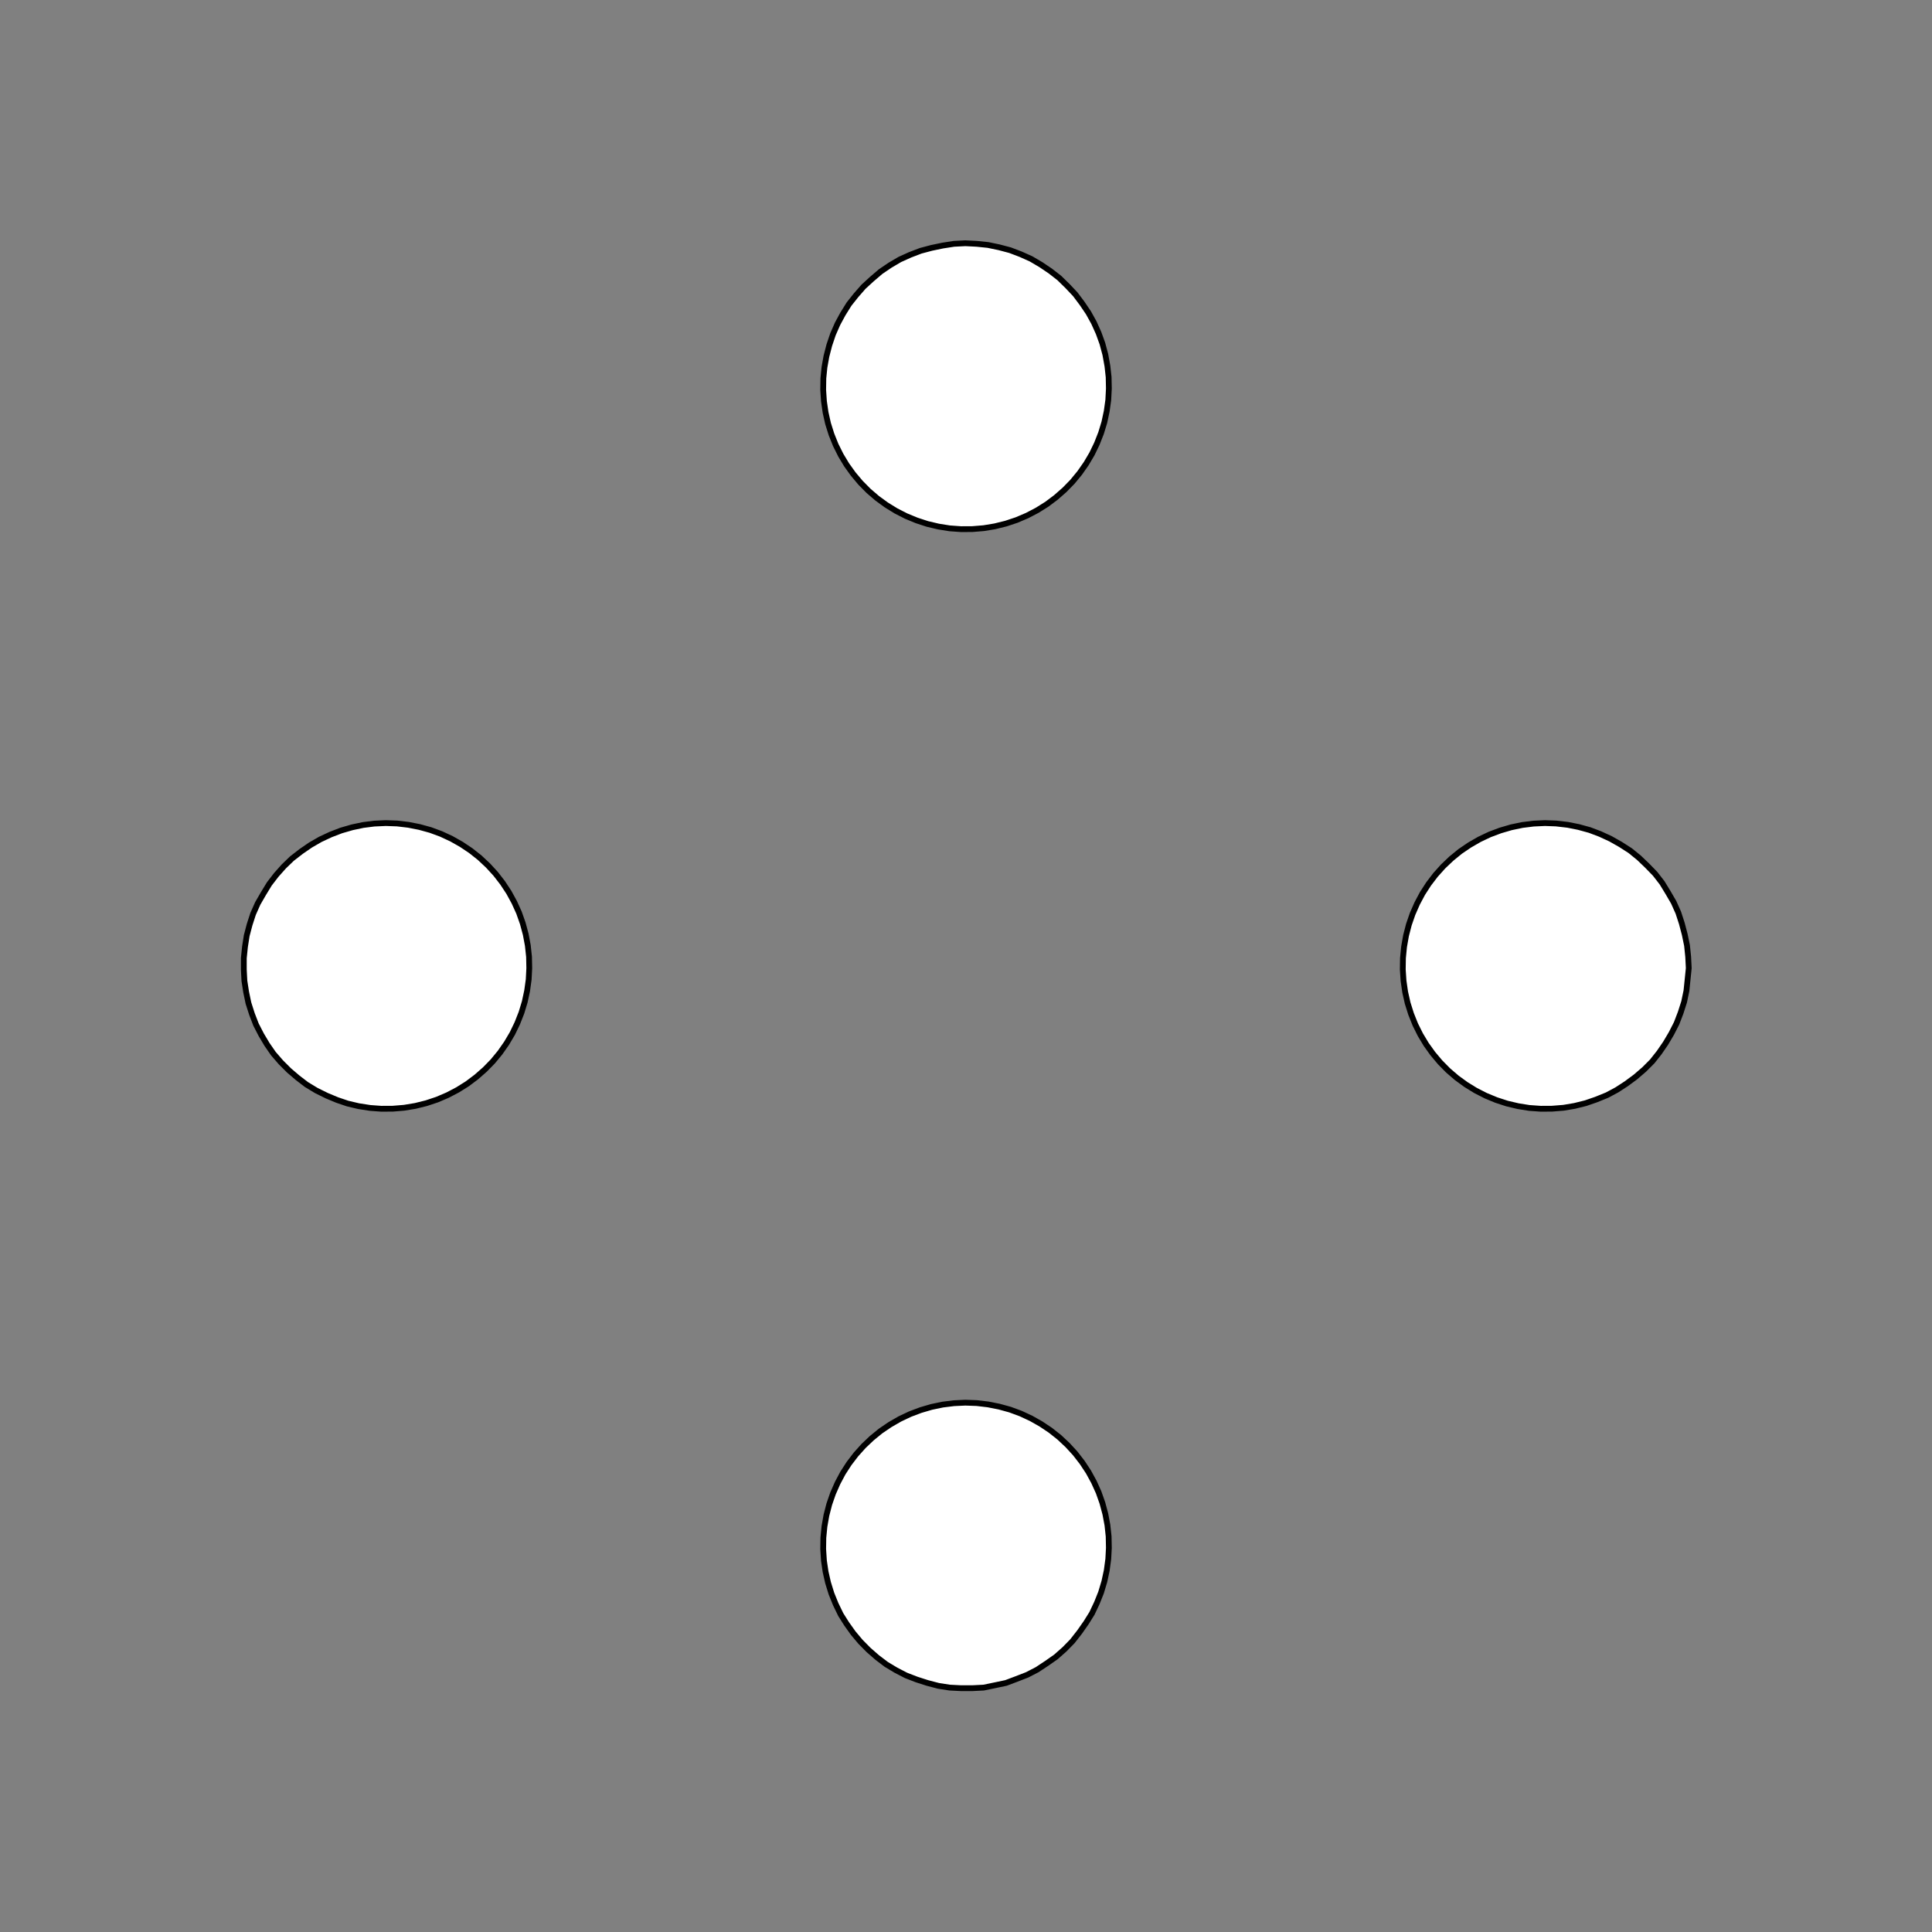 <!DOCTYPE svg>
<svg xmlns="http://www.w3.org/2000/svg" xmlns:xlink="http://www.w3.org/1999/xlink" width="1000" height="1000">
<rect width="100%" height="100%" fill="#808080" stroke="none"/>
<g transform="translate(500,500)">
<g transform="scale(3,3)">
<path stroke="rgb(0,0,0)" stroke-opacity="1" fill="rgb(255,255,255)" fill-opacity="1" d="M-989 -986.4 L-990 -986.5 L-991 -986.6 L-992 -986.7 L-993.1 -986.8 L-994.1 -986.9 L-995.1 -987 L-996.1 -987.1 L-997.1 -987.2 L-998.1 -987.3 L-999.1 -987.5 L-1000 -987.6 L-1001 -987.7 L-1002 -987.8 L-1003 -987.9 L-1004 -988 L-1005 -988.1 L-1006 -988.2 L-1007 -988.3 L-1008 -988.4 L-1009 -988.5 L-1010 -988.6 L-1011 -988.7 L-1012 -988.8 L-1013 -988.9 L-1014 -989 L-1014 -990 L-1014 -991.1 L-1014 -992.1 L-1014 -993.1 L-1014 -994.1 L-1014 -995.1 L-1014 -996.1 L-1013 -997.1 L-1013 -998.1 L-1013 -999.2 L-1013 -1000 L-1013 -1001 L-1013 -1002 L-1013 -1003 L-1013 -1004 L-1013 -1005 L-1013 -1006 L-1012 -1007 L-1012 -1008 L-1012 -1009 L-1012 -1010 L-1012 -1011 L-1012 -1012 L-1012 -1013 L-1012 -1014 L-1011 -1014 L-1010 -1014 L-1009 -1014 L-1008 -1014 L-1007 -1014 L-1006 -1014 L-1005 -1014 L-1004 -1014 L-1003 -1013 L-1002 -1013 L-1001 -1013 L-999.5 -1013 L-998.5 -1013 L-997.5 -1013 L-996.5 -1013 L-995.5 -1013 L-994.5 -1013 L-993.5 -1012 L-992.4 -1012 L-991.4 -1012 L-990.4 -1012 L-989.4 -1012 L-988.4 -1012 L-987.4 -1012 L-986.4 -1012 L-986.5 -1011 L-986.6 -1010 L-986.7 -1009 L-986.8 -1008 L-986.9 -1007 L-987 -1006 L-987.1 -1005 L-987.2 -1004 L-987.3 -1003 L-987.4 -1002 L-987.5 -1001 L-987.6 -999.6 L-987.7 -998.5 L-987.8 -997.5 L-988 -996.5 L-988.1 -995.5 L-988.2 -994.5 L-988.3 -993.5 L-988.4 -992.5 L-988.5 -991.5 L-988.6 -990.4 L-988.7 -989.4 L-988.8 -988.4 L-988.9 -987.4 L-989 -986.4 Z " />
<path stroke="rgb(0,0,0)" stroke-opacity="1" fill="rgb(255,255,255)" fill-opacity="1" d="M-175.3 -299.6 L-175.5 -297.7 L-175.7 -295.7 L-176.1 -293.8 L-176.7 -291.9 L-177.4 -290.1 L-178.3 -288.3 L-179.3 -286.7 L-180.4 -285.1 L-181.6 -283.5 L-183 -282.1 L-184.5 -280.8 L-186.1 -279.7 L-187.7 -278.6 L-189.4 -277.7 L-191.3 -277 L-193.1 -276.3 L-195 -275.9 L-196.9 -275.5 L-198.9 -275.4 L-200.9 -275.4 L-202.8 -275.5 L-204.8 -275.8 L-206.7 -276.3 L-208.5 -276.9 L-210.3 -277.6 L-212.1 -278.5 L-213.8 -279.5 L-215.3 -280.7 L-216.8 -282 L-218.2 -283.4 L-219.5 -284.9 L-220.6 -286.5 L-221.6 -288.1 L-222.5 -289.9 L-223.2 -291.7 L-223.8 -293.6 L-224.2 -295.5 L-224.5 -297.4 L-224.6 -299.4 L-224.6 -301.4 L-224.4 -303.3 L-224.1 -305.2 L-223.6 -307.1 L-223 -309 L-222.2 -310.8 L-221.2 -312.5 L-220.2 -314.2 L-219 -315.7 L-217.7 -317.2 L-216.3 -318.5 L-214.7 -319.8 L-213.1 -320.9 L-211.4 -321.9 L-209.6 -322.7 L-207.8 -323.4 L-205.9 -323.9 L-204 -324.3 L-202.1 -324.6 L-200.1 -324.7 L-198.2 -324.6 L-196.2 -324.4 L-194.3 -324 L-192.4 -323.5 L-190.6 -322.8 L-188.8 -322 L-187.1 -321 L-185.4 -319.9 L-183.9 -318.7 L-182.5 -317.3 L-181.1 -315.9 L-179.9 -314.3 L-178.9 -312.7 L-177.9 -311 L-177.1 -309.2 L-176.5 -307.4 L-176 -305.5 L-175.6 -303.5 L-175.4 -301.6 L-175.3 -299.6 Z " />
<path stroke="rgb(0,0,0)" stroke-opacity="1" fill="rgb(255,255,255)" fill-opacity="1" d="M-788.3 -987.9 L-789.3 -987.9 L-790.3 -988 L-791.2 -988 L-792.2 -988 L-793.2 -988 L-794.2 -988 L-795.2 -988 L-796.1 -988 L-797.1 -988.1 L-798.1 -988.1 L-799.1 -988.1 L-800.1 -988.1 L-801 -988.1 L-802 -988.1 L-803 -988.2 L-804 -988.2 L-804.9 -988.2 L-805.9 -988.2 L-806.9 -988.2 L-807.9 -988.2 L-808.9 -988.2 L-809.8 -988.3 L-810.8 -988.3 L-811.8 -988.3 L-812.8 -988.3 L-812.8 -989.3 L-812.8 -990.3 L-812.7 -991.2 L-812.7 -992.2 L-812.7 -993.2 L-812.7 -994.2 L-812.7 -995.2 L-812.7 -996.1 L-812.6 -997.1 L-812.6 -998.1 L-812.6 -999.1 L-812.6 -1000 L-812.6 -1001 L-812.6 -1002 L-812.6 -1003 L-812.5 -1004 L-812.5 -1005 L-812.5 -1006 L-812.5 -1007 L-812.5 -1008 L-812.5 -1009 L-812.4 -1010 L-812.4 -1011 L-812.4 -1012 L-812.4 -1013 L-811.4 -1013 L-810.4 -1013 L-809.5 -1013 L-808.5 -1013 L-807.5 -1013 L-806.5 -1013 L-805.5 -1013 L-804.6 -1013 L-803.6 -1013 L-802.6 -1013 L-801.6 -1013 L-800.7 -1013 L-799.7 -1013 L-798.7 -1013 L-797.7 -1013 L-796.7 -1013 L-795.8 -1013 L-794.8 -1013 L-793.8 -1012 L-792.8 -1012 L-791.8 -1012 L-790.9 -1012 L-789.9 -1012 L-788.9 -1012 L-787.9 -1012 L-787.9 -1011 L-788 -1010 L-788 -1009 L-788 -1008 L-788 -1008 L-788 -1007 L-788 -1006 L-788 -1005 L-788.1 -1004 L-788.1 -1003 L-788.1 -1002 L-788.1 -1001 L-788.1 -999.7 L-788.1 -998.7 L-788.2 -997.7 L-788.2 -996.7 L-788.2 -995.8 L-788.2 -994.8 L-788.2 -993.8 L-788.2 -992.8 L-788.2 -991.8 L-788.3 -990.9 L-788.3 -989.9 L-788.3 -988.9 L-788.3 -987.9 Z " />
<path stroke="rgb(0,0,0)" stroke-opacity="1" fill="rgb(255,255,255)" fill-opacity="1" d="M24.65 -299.6 L24.55 -297.7 L24.28 -295.7 L23.87 -293.8 L23.3 -291.9 L22.58 -290.1 L21.73 -288.3 L20.73 -286.7 L19.61 -285.1 L18.36 -283.5 L16.99 -282.1 L15.52 -280.8 L13.95 -279.7 L12.29 -278.6 L10.55 -277.7 L8.746 -277 L6.887 -276.3 L4.985 -275.9 L3.051 -275.5 L1.098 -275.4 L-0.862 -275.4 L-2.817 -275.5 L-4.754 -275.8 L-6.661 -276.3 L-8.525 -276.9 L-10.34 -277.6 L-12.08 -278.5 L-13.75 -279.5 L-15.33 -280.7 L-16.82 -282 L-18.2 -283.4 L-19.46 -284.9 L-20.6 -286.5 L-21.61 -288.1 L-22.48 -289.9 L-23.21 -291.7 L-23.8 -293.6 L-24.23 -295.5 L-24.51 -297.4 L-24.64 -299.4 L-24.61 -301.4 L-24.42 -303.3 L-24.08 -305.2 L-23.59 -307.1 L-22.95 -309 L-22.16 -310.8 L-21.24 -312.5 L-20.18 -314.2 L-18.99 -315.7 L-17.68 -317.2 L-16.26 -318.5 L-14.74 -319.8 L-13.12 -320.9 L-11.42 -321.9 L-9.647 -322.7 L-7.814 -323.4 L-5.932 -323.9 L-4.012 -324.3 L-2.067 -324.6 L-0.109 -324.7 L1.85 -324.6 L3.797 -324.4 L5.72 -324 L7.608 -323.5 L9.447 -322.8 L11.23 -322 L12.93 -321 L14.56 -319.9 L16.1 -318.7 L17.53 -317.3 L18.85 -315.9 L20.05 -314.3 L21.13 -312.7 L22.07 -311 L22.88 -309.2 L23.53 -307.4 L24.04 -305.5 L24.4 -303.5 L24.61 -301.6 L24.65 -299.6 Z " />
<path stroke="rgb(0,0,0)" stroke-opacity="1" fill="rgb(255,255,255)" fill-opacity="1" d="M-588.3 -988 L-589.3 -988 L-590.3 -988 L-591.2 -988 L-592.2 -988 L-593.2 -988 L-594.2 -988 L-595.1 -988 L-596.1 -988.1 L-597.1 -988.1 L-598.1 -988.1 L-599.1 -988.1 L-600 -988.1 L-601 -988.1 L-602 -988.1 L-603 -988.2 L-603.9 -988.2 L-604.9 -988.2 L-605.9 -988.2 L-606.9 -988.2 L-607.9 -988.2 L-608.8 -988.2 L-609.8 -988.3 L-610.8 -988.3 L-611.8 -988.3 L-612.8 -988.3 L-612.7 -989.3 L-612.7 -990.3 L-612.7 -991.2 L-612.7 -992.2 L-612.7 -993.2 L-612.7 -994.2 L-612.7 -995.1 L-612.6 -996.1 L-612.6 -997.1 L-612.6 -998.1 L-612.6 -999.1 L-612.6 -1000 L-612.6 -1001 L-612.6 -1002 L-612.5 -1003 L-612.5 -1004 L-612.5 -1005 L-612.5 -1006 L-612.5 -1007 L-612.5 -1008 L-612.5 -1009 L-612.5 -1010 L-612.4 -1011 L-612.4 -1012 L-612.4 -1013 L-611.4 -1013 L-610.5 -1013 L-609.5 -1013 L-608.5 -1013 L-607.5 -1013 L-606.5 -1013 L-605.6 -1013 L-604.6 -1013 L-603.6 -1013 L-602.6 -1013 L-601.6 -1013 L-600.7 -1013 L-599.7 -1013 L-598.7 -1013 L-597.7 -1013 L-596.8 -1013 L-595.8 -1013 L-594.8 -1013 L-593.8 -1012 L-592.8 -1012 L-591.9 -1012 L-590.9 -1012 L-589.9 -1012 L-588.9 -1012 L-587.9 -1012 L-588 -1011 L-588 -1010 L-588 -1009 L-588 -1008 L-588 -1008 L-588 -1007 L-588 -1006 L-588.1 -1005 L-588.1 -1004 L-588.1 -1003 L-588.1 -1002 L-588.1 -1001 L-588.1 -999.7 L-588.1 -998.7 L-588.2 -997.7 L-588.2 -996.8 L-588.2 -995.8 L-588.2 -994.8 L-588.2 -993.8 L-588.2 -992.8 L-588.2 -991.9 L-588.3 -990.9 L-588.3 -989.9 L-588.3 -988.9 L-588.3 -988 Z " />
<path stroke="rgb(0,0,0)" stroke-opacity="1" fill="rgb(255,255,255)" fill-opacity="1" d="M224.7 -299.6 L224.5 -297.7 L224.3 -295.7 L223.9 -293.8 L223.3 -291.9 L222.6 -290.1 L221.7 -288.3 L220.7 -286.7 L219.6 -285.1 L218.4 -283.5 L217 -282.1 L215.5 -280.8 L213.9 -279.7 L212.3 -278.6 L210.6 -277.7 L208.7 -277 L206.9 -276.3 L205 -275.9 L203.1 -275.5 L201.1 -275.4 L199.1 -275.4 L197.2 -275.5 L195.2 -275.8 L193.3 -276.3 L191.5 -276.9 L189.7 -277.6 L187.9 -278.5 L186.2 -279.5 L184.7 -280.7 L183.2 -282 L181.8 -283.4 L180.5 -284.9 L179.4 -286.5 L178.4 -288.1 L177.5 -289.9 L176.8 -291.7 L176.2 -293.6 L175.8 -295.5 L175.5 -297.4 L175.4 -299.4 L175.4 -301.4 L175.6 -303.3 L175.9 -305.2 L176.4 -307.1 L177 -309 L177.8 -310.8 L178.8 -312.5 L179.8 -314.2 L181 -315.7 L182.3 -317.2 L183.7 -318.5 L185.3 -319.8 L186.9 -320.9 L188.6 -321.9 L190.4 -322.7 L192.2 -323.4 L194.1 -323.9 L196 -324.3 L197.9 -324.6 L199.9 -324.7 L201.8 -324.6 L203.8 -324.4 L205.7 -324 L207.6 -323.5 L209.4 -322.8 L211.2 -322 L212.9 -321 L214.6 -319.9 L216.1 -318.7 L217.5 -317.3 L218.9 -315.9 L220.1 -314.3 L221.1 -312.7 L222.1 -311 L222.9 -309.2 L223.5 -307.4 L224 -305.5 L224.4 -303.5 L224.6 -301.6 L224.7 -299.6 Z " />
<path stroke="rgb(0,0,0)" stroke-opacity="1" fill="rgb(255,255,255)" fill-opacity="1" d="M-388.3 -988 L-389.3 -988 L-390.3 -988 L-391.2 -988 L-392.2 -988 L-393.2 -988 L-394.2 -988 L-395.1 -988 L-396.1 -988.1 L-397.1 -988.1 L-398.1 -988.1 L-399.1 -988.1 L-400 -988.1 L-401 -988.1 L-402 -988.1 L-403 -988.2 L-403.9 -988.2 L-404.9 -988.2 L-405.9 -988.2 L-406.9 -988.2 L-407.9 -988.2 L-408.8 -988.2 L-409.8 -988.3 L-410.8 -988.3 L-411.8 -988.3 L-412.8 -988.3 L-412.7 -989.3 L-412.7 -990.3 L-412.7 -991.2 L-412.7 -992.2 L-412.7 -993.2 L-412.7 -994.2 L-412.7 -995.1 L-412.6 -996.1 L-412.6 -997.1 L-412.6 -998.1 L-412.6 -999.1 L-412.6 -1000 L-412.6 -1001 L-412.6 -1002 L-412.5 -1003 L-412.5 -1004 L-412.5 -1005 L-412.5 -1006 L-412.5 -1007 L-412.5 -1008 L-412.5 -1009 L-412.5 -1010 L-412.4 -1011 L-412.4 -1012 L-412.4 -1013 L-411.4 -1013 L-410.5 -1013 L-409.5 -1013 L-408.5 -1013 L-407.5 -1013 L-406.5 -1013 L-405.6 -1013 L-404.6 -1013 L-403.6 -1013 L-402.6 -1013 L-401.6 -1013 L-400.7 -1013 L-399.7 -1013 L-398.7 -1013 L-397.7 -1013 L-396.8 -1013 L-395.8 -1013 L-394.8 -1013 L-393.8 -1012 L-392.8 -1012 L-391.9 -1012 L-390.9 -1012 L-389.9 -1012 L-388.9 -1012 L-387.9 -1012 L-388 -1011 L-388 -1010 L-388 -1009 L-388 -1008 L-388 -1008 L-388 -1007 L-388 -1006 L-388.1 -1005 L-388.1 -1004 L-388.1 -1003 L-388.1 -1002 L-388.1 -1001 L-388.1 -999.7 L-388.1 -998.7 L-388.2 -997.7 L-388.2 -996.8 L-388.2 -995.8 L-388.2 -994.8 L-388.2 -993.8 L-388.2 -992.8 L-388.2 -991.9 L-388.3 -990.9 L-388.3 -989.9 L-388.3 -988.9 L-388.3 -988 Z " />
<path stroke="rgb(0,0,0)" stroke-opacity="1" fill="rgb(255,255,255)" fill-opacity="1" d="M-275.3 -199.6 L-275.5 -197.7 L-275.7 -195.7 L-276.1 -193.8 L-276.7 -191.9 L-277.4 -190.1 L-278.3 -188.3 L-279.3 -186.7 L-280.4 -185.1 L-281.6 -183.5 L-283 -182.1 L-284.5 -180.8 L-286.1 -179.7 L-287.7 -178.6 L-289.4 -177.7 L-291.3 -177 L-293.1 -176.3 L-295 -175.9 L-296.9 -175.5 L-298.9 -175.4 L-300.9 -175.4 L-302.8 -175.5 L-304.8 -175.8 L-306.7 -176.3 L-308.5 -176.9 L-310.3 -177.6 L-312.1 -178.5 L-313.8 -179.5 L-315.3 -180.7 L-316.8 -182 L-318.2 -183.4 L-319.5 -184.9 L-320.6 -186.5 L-321.6 -188.1 L-322.5 -189.9 L-323.2 -191.7 L-323.8 -193.6 L-324.2 -195.5 L-324.5 -197.4 L-324.6 -199.4 L-324.6 -201.4 L-324.4 -203.3 L-324.1 -205.2 L-323.6 -207.1 L-323 -209 L-322.2 -210.8 L-321.2 -212.5 L-320.2 -214.2 L-319 -215.7 L-317.7 -217.2 L-316.3 -218.5 L-314.7 -219.8 L-313.1 -220.9 L-311.4 -221.9 L-309.6 -222.7 L-307.8 -223.4 L-305.9 -223.9 L-304 -224.3 L-302.1 -224.6 L-300.1 -224.7 L-298.2 -224.6 L-296.2 -224.4 L-294.3 -224 L-292.4 -223.5 L-290.6 -222.8 L-288.8 -222 L-287.1 -221 L-285.4 -219.9 L-283.9 -218.7 L-282.5 -217.3 L-281.1 -215.9 L-279.9 -214.3 L-278.9 -212.7 L-277.9 -211 L-277.1 -209.2 L-276.5 -207.4 L-276 -205.5 L-275.6 -203.5 L-275.4 -201.6 L-275.3 -199.6 Z " />
<path stroke="rgb(0,0,0)" stroke-opacity="1" fill="rgb(255,255,255)" fill-opacity="1" d="M-888.3 -887.9 L-889.3 -887.9 L-890.3 -888 L-891.2 -888 L-892.2 -888 L-893.2 -888 L-894.2 -888 L-895.2 -888 L-896.1 -888 L-897.1 -888.1 L-898.1 -888.1 L-899.1 -888.1 L-900.1 -888.1 L-901 -888.1 L-902 -888.1 L-903 -888.2 L-904 -888.2 L-904.9 -888.2 L-905.9 -888.2 L-906.9 -888.2 L-907.9 -888.2 L-908.9 -888.2 L-909.8 -888.3 L-910.8 -888.3 L-911.8 -888.3 L-912.8 -888.3 L-912.8 -889.3 L-912.8 -890.3 L-912.7 -891.2 L-912.7 -892.2 L-912.7 -893.2 L-912.7 -894.2 L-912.7 -895.2 L-912.7 -896.1 L-912.6 -897.1 L-912.6 -898.1 L-912.6 -899.1 L-912.6 -900.1 L-912.6 -901 L-912.6 -902 L-912.6 -903 L-912.5 -904 L-912.5 -905 L-912.5 -905.9 L-912.5 -906.9 L-912.5 -907.9 L-912.5 -908.9 L-912.4 -909.8 L-912.4 -910.8 L-912.4 -911.8 L-912.4 -912.8 L-911.4 -912.8 L-910.4 -912.8 L-909.5 -912.7 L-908.5 -912.7 L-907.5 -912.7 L-906.5 -912.7 L-905.5 -912.7 L-904.6 -912.7 L-903.6 -912.6 L-902.6 -912.6 L-901.6 -912.6 L-900.7 -912.6 L-899.7 -912.6 L-898.7 -912.6 L-897.7 -912.6 L-896.7 -912.5 L-895.8 -912.5 L-894.8 -912.5 L-893.8 -912.5 L-892.8 -912.5 L-891.8 -912.5 L-890.9 -912.4 L-889.9 -912.4 L-888.9 -912.4 L-887.9 -912.4 L-887.9 -911.4 L-888 -910.4 L-888 -909.5 L-888 -908.5 L-888 -907.5 L-888 -906.5 L-888 -905.6 L-888 -904.6 L-888.1 -903.6 L-888.1 -902.6 L-888.1 -901.6 L-888.1 -900.7 L-888.1 -899.7 L-888.1 -898.7 L-888.2 -897.7 L-888.2 -896.7 L-888.2 -895.8 L-888.2 -894.8 L-888.2 -893.8 L-888.2 -892.8 L-888.2 -891.8 L-888.3 -890.9 L-888.3 -889.9 L-888.3 -888.9 L-888.3 -887.9 Z " />
<path stroke="rgb(0,0,0)" stroke-opacity="1" fill="rgb(255,255,255)" fill-opacity="1" d="M-75.35 -199.6 L-75.45 -197.7 L-75.72 -195.7 L-76.13 -193.8 L-76.7 -191.9 L-77.42 -190.1 L-78.27 -188.3 L-79.27 -186.7 L-80.39 -185.1 L-81.64 -183.5 L-83.01 -182.1 L-84.48 -180.8 L-86.05 -179.7 L-87.71 -178.6 L-89.45 -177.7 L-91.25 -177 L-93.11 -176.3 L-95.01 -175.9 L-96.95 -175.5 L-98.9 -175.4 L-100.9 -175.4 L-102.8 -175.5 L-104.8 -175.8 L-106.7 -176.3 L-108.5 -176.9 L-110.3 -177.6 L-112.1 -178.5 L-113.8 -179.5 L-115.3 -180.7 L-116.8 -182 L-118.2 -183.4 L-119.5 -184.9 L-120.6 -186.5 L-121.6 -188.1 L-122.5 -189.9 L-123.2 -191.7 L-123.8 -193.6 L-124.2 -195.5 L-124.5 -197.4 L-124.6 -199.4 L-124.6 -201.4 L-124.4 -203.3 L-124.1 -205.2 L-123.6 -207.1 L-123 -209 L-122.2 -210.8 L-121.2 -212.5 L-120.2 -214.2 L-119 -215.7 L-117.7 -217.2 L-116.3 -218.5 L-114.7 -219.8 L-113.1 -220.9 L-111.4 -221.9 L-109.6 -222.7 L-107.8 -223.4 L-105.9 -223.9 L-104 -224.3 L-102.1 -224.6 L-100.1 -224.7 L-98.15 -224.6 L-96.2 -224.4 L-94.28 -224 L-92.39 -223.5 L-90.55 -222.8 L-88.77 -222 L-87.07 -221 L-85.44 -219.9 L-83.9 -218.7 L-82.47 -217.3 L-81.15 -215.9 L-79.95 -214.3 L-78.87 -212.7 L-77.93 -211 L-77.12 -209.2 L-76.47 -207.4 L-75.96 -205.5 L-75.6 -203.5 L-75.39 -201.6 L-75.35 -199.6 Z " />
<path stroke="rgb(0,0,0)" stroke-opacity="1" fill="rgb(255,255,255)" fill-opacity="1" d="M-688.3 -888 L-689.3 -888 L-690.3 -888 L-691.2 -888 L-692.2 -888 L-693.2 -888 L-694.2 -888 L-695.1 -888 L-696.1 -888.1 L-697.1 -888.1 L-698.1 -888.1 L-699.1 -888.1 L-700 -888.1 L-701 -888.1 L-702 -888.1 L-703 -888.2 L-703.9 -888.2 L-704.9 -888.2 L-705.9 -888.2 L-706.9 -888.2 L-707.9 -888.2 L-708.8 -888.2 L-709.8 -888.3 L-710.8 -888.3 L-711.8 -888.3 L-712.8 -888.3 L-712.7 -889.3 L-712.7 -890.3 L-712.7 -891.2 L-712.7 -892.2 L-712.7 -893.2 L-712.7 -894.2 L-712.7 -895.1 L-712.6 -896.1 L-712.6 -897.1 L-712.6 -898.1 L-712.6 -899.1 L-712.6 -900 L-712.6 -901 L-712.6 -902 L-712.5 -903 L-712.5 -904 L-712.5 -904.9 L-712.5 -905.9 L-712.5 -906.9 L-712.5 -907.9 L-712.5 -908.8 L-712.5 -909.8 L-712.4 -910.8 L-712.4 -911.8 L-712.4 -912.8 L-711.4 -912.7 L-710.5 -912.7 L-709.5 -912.7 L-708.5 -912.7 L-707.5 -912.7 L-706.5 -912.7 L-705.6 -912.7 L-704.6 -912.6 L-703.6 -912.6 L-702.6 -912.6 L-701.6 -912.6 L-700.7 -912.6 L-699.7 -912.6 L-698.7 -912.6 L-697.7 -912.6 L-696.8 -912.5 L-695.8 -912.5 L-694.8 -912.5 L-693.8 -912.5 L-692.8 -912.5 L-691.9 -912.5 L-690.9 -912.5 L-689.9 -912.4 L-688.9 -912.4 L-687.9 -912.4 L-688 -911.4 L-688 -910.5 L-688 -909.5 L-688 -908.5 L-688 -907.5 L-688 -906.5 L-688 -905.6 L-688.1 -904.6 L-688.1 -903.6 L-688.1 -902.6 L-688.1 -901.7 L-688.1 -900.7 L-688.1 -899.7 L-688.1 -898.7 L-688.2 -897.7 L-688.2 -896.8 L-688.2 -895.8 L-688.2 -894.8 L-688.2 -893.8 L-688.2 -892.8 L-688.2 -891.9 L-688.3 -890.9 L-688.3 -889.9 L-688.3 -888.9 L-688.3 -888 Z " />
<path stroke="rgb(0,0,0)" stroke-opacity="1" fill="rgb(255,255,255)" fill-opacity="1" d="M124.7 -199.6 L124.5 -197.7 L124.3 -195.7 L123.9 -193.8 L123.3 -191.9 L122.6 -190.1 L121.7 -188.3 L120.7 -186.7 L119.6 -185.1 L118.4 -183.5 L117 -182.1 L115.5 -180.8 L113.9 -179.7 L112.3 -178.6 L110.6 -177.7 L108.7 -177 L106.9 -176.3 L105 -175.9 L103.1 -175.5 L101.1 -175.4 L99.14 -175.4 L97.18 -175.5 L95.25 -175.8 L93.34 -176.3 L91.47 -176.9 L89.66 -177.6 L87.92 -178.5 L86.25 -179.5 L84.67 -180.7 L83.18 -182 L81.8 -183.4 L80.54 -184.9 L79.4 -186.5 L78.39 -188.1 L77.52 -189.9 L76.79 -191.7 L76.2 -193.6 L75.77 -195.5 L75.49 -197.4 L75.36 -199.4 L75.39 -201.4 L75.58 -203.3 L75.92 -205.2 L76.41 -207.1 L77.05 -209 L77.84 -210.8 L78.76 -212.5 L79.82 -214.2 L81.01 -215.7 L82.32 -217.2 L83.74 -218.5 L85.26 -219.8 L86.88 -220.9 L88.58 -221.9 L90.35 -222.7 L92.19 -223.4 L94.07 -223.9 L95.99 -224.3 L97.93 -224.6 L99.89 -224.7 L101.8 -224.6 L103.8 -224.4 L105.7 -224 L107.6 -223.5 L109.4 -222.8 L111.2 -222 L112.9 -221 L114.6 -219.9 L116.1 -218.7 L117.5 -217.3 L118.9 -215.9 L120.1 -214.3 L121.1 -212.7 L122.1 -211 L122.9 -209.2 L123.5 -207.4 L124 -205.5 L124.4 -203.5 L124.6 -201.6 L124.7 -199.6 Z " />
<path stroke="rgb(0,0,0)" stroke-opacity="1" fill="rgb(255,255,255)" fill-opacity="1" d="M-488.3 -888 L-489.3 -888 L-490.3 -888 L-491.2 -888 L-492.2 -888 L-493.2 -888 L-494.2 -888 L-495.1 -888 L-496.1 -888.1 L-497.1 -888.1 L-498.1 -888.1 L-499.1 -888.1 L-500 -888.1 L-501 -888.1 L-502 -888.1 L-503 -888.2 L-503.9 -888.2 L-504.9 -888.2 L-505.9 -888.2 L-506.9 -888.2 L-507.9 -888.2 L-508.8 -888.2 L-509.8 -888.3 L-510.8 -888.3 L-511.8 -888.3 L-512.8 -888.3 L-512.7 -889.3 L-512.7 -890.3 L-512.7 -891.2 L-512.7 -892.2 L-512.7 -893.2 L-512.7 -894.2 L-512.7 -895.1 L-512.6 -896.1 L-512.6 -897.1 L-512.6 -898.1 L-512.6 -899.1 L-512.6 -900 L-512.6 -901 L-512.6 -902 L-512.5 -903 L-512.5 -904 L-512.5 -904.9 L-512.5 -905.9 L-512.5 -906.9 L-512.5 -907.9 L-512.5 -908.8 L-512.5 -909.8 L-512.4 -910.8 L-512.4 -911.8 L-512.4 -912.8 L-511.4 -912.7 L-510.5 -912.7 L-509.5 -912.7 L-508.5 -912.7 L-507.5 -912.7 L-506.5 -912.7 L-505.6 -912.7 L-504.6 -912.6 L-503.6 -912.6 L-502.6 -912.6 L-501.6 -912.6 L-500.7 -912.6 L-499.7 -912.6 L-498.7 -912.6 L-497.7 -912.6 L-496.8 -912.5 L-495.8 -912.5 L-494.8 -912.5 L-493.8 -912.5 L-492.8 -912.5 L-491.9 -912.5 L-490.9 -912.5 L-489.9 -912.4 L-488.9 -912.4 L-487.9 -912.4 L-488 -911.4 L-488 -910.5 L-488 -909.5 L-488 -908.5 L-488 -907.5 L-488 -906.5 L-488 -905.6 L-488.1 -904.6 L-488.1 -903.6 L-488.1 -902.6 L-488.1 -901.7 L-488.1 -900.7 L-488.1 -899.7 L-488.1 -898.7 L-488.2 -897.7 L-488.2 -896.8 L-488.2 -895.8 L-488.2 -894.8 L-488.2 -893.8 L-488.2 -892.8 L-488.2 -891.9 L-488.3 -890.9 L-488.3 -889.9 L-488.3 -888.9 L-488.3 -888 Z " />
<path stroke="rgb(0,0,0)" stroke-opacity="1" fill="rgb(255,255,255)" fill-opacity="1" d="M324.7 -199.6 L324.5 -197.7 L324.3 -195.7 L323.9 -193.8 L323.3 -191.9 L322.6 -190.1 L321.7 -188.3 L320.7 -186.7 L319.6 -185.1 L318.4 -183.5 L317 -182.1 L315.5 -180.8 L313.9 -179.7 L312.3 -178.6 L310.6 -177.7 L308.7 -177 L306.9 -176.3 L305 -175.9 L303.1 -175.5 L301.1 -175.4 L299.1 -175.4 L297.2 -175.5 L295.2 -175.8 L293.3 -176.3 L291.5 -176.9 L289.7 -177.6 L287.9 -178.5 L286.2 -179.5 L284.7 -180.7 L283.2 -182 L281.8 -183.4 L280.5 -184.9 L279.4 -186.5 L278.4 -188.1 L277.5 -189.9 L276.8 -191.7 L276.2 -193.6 L275.8 -195.5 L275.5 -197.4 L275.4 -199.4 L275.4 -201.4 L275.6 -203.3 L275.9 -205.2 L276.4 -207.1 L277 -209 L277.8 -210.8 L278.8 -212.5 L279.8 -214.2 L281 -215.7 L282.3 -217.2 L283.7 -218.5 L285.3 -219.8 L286.9 -220.9 L288.6 -221.9 L290.4 -222.7 L292.2 -223.4 L294.1 -223.9 L296 -224.3 L297.9 -224.6 L299.9 -224.7 L301.8 -224.6 L303.8 -224.4 L305.7 -224 L307.6 -223.5 L309.4 -222.8 L311.2 -222 L312.9 -221 L314.6 -219.9 L316.1 -218.7 L317.5 -217.3 L318.9 -215.9 L320.1 -214.3 L321.1 -212.7 L322.1 -211 L322.9 -209.2 L323.5 -207.4 L324 -205.5 L324.4 -203.5 L324.6 -201.6 L324.7 -199.6 Z " />
<path stroke="rgb(0,0,0)" stroke-opacity="1" fill="rgb(255,255,255)" fill-opacity="1" d="M-988.3 -787.9 L-989.3 -787.9 L-990.3 -788 L-991.2 -788 L-992.2 -788 L-993.2 -788 L-994.2 -788 L-995.2 -788 L-996.1 -788 L-997.1 -788.1 L-998.1 -788.1 L-999.1 -788.1 L-1000 -788.1 L-1001 -788.1 L-1002 -788.1 L-1003 -788.2 L-1004 -788.2 L-1005 -788.2 L-1006 -788.2 L-1007 -788.2 L-1008 -788.2 L-1009 -788.2 L-1010 -788.3 L-1011 -788.3 L-1012 -788.3 L-1013 -788.3 L-1013 -789.3 L-1013 -790.3 L-1013 -791.2 L-1013 -792.2 L-1013 -793.2 L-1013 -794.2 L-1013 -795.2 L-1013 -796.1 L-1013 -797.1 L-1013 -798.1 L-1013 -799.1 L-1013 -800.1 L-1013 -801 L-1013 -802 L-1013 -803 L-1013 -804 L-1013 -805 L-1013 -805.9 L-1012 -806.9 L-1012 -807.9 L-1012 -808.9 L-1012 -809.8 L-1012 -810.8 L-1012 -811.8 L-1012 -812.8 L-1011 -812.8 L-1010 -812.8 L-1009 -812.7 L-1008 -812.7 L-1008 -812.7 L-1007 -812.7 L-1006 -812.7 L-1005 -812.7 L-1004 -812.6 L-1003 -812.6 L-1002 -812.6 L-1001 -812.6 L-999.7 -812.6 L-998.7 -812.6 L-997.7 -812.6 L-996.7 -812.5 L-995.8 -812.5 L-994.8 -812.5 L-993.8 -812.5 L-992.8 -812.5 L-991.8 -812.5 L-990.9 -812.4 L-989.9 -812.4 L-988.9 -812.4 L-987.9 -812.4 L-987.9 -811.4 L-988 -810.4 L-988 -809.5 L-988 -808.5 L-988 -807.5 L-988 -806.5 L-988 -805.6 L-988 -804.6 L-988.1 -803.6 L-988.1 -802.6 L-988.1 -801.6 L-988.1 -800.7 L-988.1 -799.7 L-988.1 -798.7 L-988.2 -797.7 L-988.2 -796.7 L-988.2 -795.8 L-988.2 -794.8 L-988.2 -793.8 L-988.2 -792.8 L-988.2 -791.8 L-988.3 -790.9 L-988.3 -789.9 L-988.3 -788.9 L-988.3 -787.9 Z " />
<path stroke="rgb(0,0,0)" stroke-opacity="1" fill="rgb(255,255,255)" fill-opacity="1" d="M-175.3 -99.63 L-175.5 -97.67 L-175.7 -95.73 L-176.1 -93.81 L-176.7 -91.94 L-177.4 -90.11 L-178.3 -88.35 L-179.3 -86.66 L-180.4 -85.06 L-181.6 -83.54 L-183 -82.14 L-184.5 -80.85 L-186.1 -79.67 L-187.7 -78.63 L-189.4 -77.72 L-191.3 -76.95 L-193.1 -76.33 L-195 -75.86 L-196.9 -75.54 L-198.9 -75.38 L-200.9 -75.37 L-202.8 -75.51 L-204.8 -75.82 L-206.7 -76.27 L-208.5 -76.88 L-210.3 -77.63 L-212.1 -78.52 L-213.8 -79.55 L-215.3 -80.7 L-216.8 -81.98 L-218.2 -83.38 L-219.5 -84.88 L-220.6 -86.47 L-221.6 -88.15 L-222.5 -89.9 L-223.2 -91.72 L-223.8 -93.59 L-224.2 -95.51 L-224.5 -97.45 L-224.6 -99.4 L-224.6 -101.4 L-224.4 -103.3 L-224.1 -105.2 L-223.6 -107.1 L-223 -109 L-222.2 -110.8 L-221.2 -112.5 L-220.2 -114.2 L-219 -115.7 L-217.7 -117.2 L-216.3 -118.5 L-214.7 -119.8 L-213.1 -120.9 L-211.4 -121.9 L-209.6 -122.7 L-207.8 -123.4 L-205.9 -123.9 L-204 -124.3 L-202.1 -124.6 L-200.1 -124.7 L-198.2 -124.6 L-196.2 -124.4 L-194.3 -124 L-192.4 -123.5 L-190.6 -122.8 L-188.8 -122 L-187.1 -121 L-185.4 -119.9 L-183.9 -118.7 L-182.5 -117.3 L-181.1 -115.9 L-179.9 -114.3 L-178.9 -112.7 L-177.9 -111 L-177.1 -109.2 L-176.5 -107.4 L-176 -105.5 L-175.6 -103.5 L-175.4 -101.6 L-175.3 -99.63 Z " />
<path stroke="rgb(0,0,0)" stroke-opacity="1" fill="rgb(255,255,255)" fill-opacity="1" d="M-788.3 -788 L-789.3 -788 L-790.3 -788 L-791.2 -788 L-792.2 -788 L-793.2 -788 L-794.2 -788 L-795.1 -788 L-796.1 -788.1 L-797.1 -788.1 L-798.1 -788.1 L-799.1 -788.1 L-800 -788.1 L-801 -788.1 L-802 -788.1 L-803 -788.2 L-803.9 -788.2 L-804.9 -788.2 L-805.9 -788.2 L-806.9 -788.2 L-807.9 -788.2 L-808.8 -788.2 L-809.8 -788.3 L-810.8 -788.3 L-811.8 -788.3 L-812.8 -788.3 L-812.7 -789.3 L-812.7 -790.3 L-812.7 -791.2 L-812.7 -792.2 L-812.7 -793.2 L-812.7 -794.2 L-812.7 -795.1 L-812.6 -796.1 L-812.6 -797.1 L-812.6 -798.1 L-812.6 -799.1 L-812.6 -800 L-812.6 -801 L-812.6 -802 L-812.5 -803 L-812.5 -804 L-812.5 -804.9 L-812.5 -805.9 L-812.5 -806.9 L-812.5 -807.9 L-812.5 -808.8 L-812.5 -809.8 L-812.4 -810.8 L-812.4 -811.8 L-812.4 -812.8 L-811.4 -812.7 L-810.5 -812.7 L-809.5 -812.7 L-808.5 -812.7 L-807.5 -812.7 L-806.5 -812.7 L-805.6 -812.7 L-804.6 -812.6 L-803.6 -812.6 L-802.6 -812.6 L-801.6 -812.6 L-800.7 -812.6 L-799.7 -812.6 L-798.7 -812.6 L-797.7 -812.6 L-796.8 -812.5 L-795.8 -812.5 L-794.8 -812.5 L-793.8 -812.5 L-792.8 -812.5 L-791.9 -812.5 L-790.9 -812.5 L-789.9 -812.4 L-788.9 -812.4 L-787.9 -812.4 L-788 -811.4 L-788 -810.5 L-788 -809.5 L-788 -808.5 L-788 -807.5 L-788 -806.5 L-788 -805.6 L-788.1 -804.6 L-788.1 -803.6 L-788.1 -802.6 L-788.1 -801.7 L-788.1 -800.7 L-788.1 -799.7 L-788.1 -798.7 L-788.2 -797.7 L-788.2 -796.8 L-788.2 -795.8 L-788.2 -794.8 L-788.2 -793.8 L-788.2 -792.8 L-788.2 -791.9 L-788.3 -790.9 L-788.3 -789.9 L-788.3 -788.9 L-788.3 -788 Z " />
<path stroke="rgb(0,0,0)" stroke-opacity="1" fill="rgb(255,255,255)" fill-opacity="1" d="M24.65 -99.63 L24.55 -97.67 L24.28 -95.73 L23.87 -93.81 L23.3 -91.94 L22.58 -90.11 L21.73 -88.35 L20.73 -86.66 L19.61 -85.06 L18.36 -83.54 L16.99 -82.14 L15.52 -80.85 L13.95 -79.67 L12.29 -78.63 L10.55 -77.72 L8.746 -76.95 L6.887 -76.33 L4.985 -75.86 L3.051 -75.54 L1.098 -75.38 L-0.862 -75.37 L-2.817 -75.51 L-4.754 -75.82 L-6.661 -76.27 L-8.525 -76.88 L-10.34 -77.63 L-12.08 -78.52 L-13.75 -79.55 L-15.33 -80.7 L-16.82 -81.98 L-18.2 -83.38 L-19.46 -84.88 L-20.6 -86.47 L-21.61 -88.15 L-22.48 -89.9 L-23.21 -91.72 L-23.8 -93.59 L-24.23 -95.51 L-24.51 -97.45 L-24.64 -99.4 L-24.61 -101.4 L-24.42 -103.3 L-24.08 -105.2 L-23.59 -107.1 L-22.95 -109 L-22.16 -110.8 L-21.24 -112.5 L-20.18 -114.2 L-18.99 -115.7 L-17.68 -117.2 L-16.26 -118.5 L-14.74 -119.8 L-13.12 -120.9 L-11.42 -121.9 L-9.647 -122.7 L-7.814 -123.4 L-5.932 -123.9 L-4.012 -124.3 L-2.067 -124.6 L-0.109 -124.7 L1.85 -124.6 L3.797 -124.4 L5.72 -124 L7.608 -123.5 L9.447 -122.8 L11.23 -122 L12.93 -121 L14.56 -119.9 L16.1 -118.7 L17.53 -117.3 L18.85 -115.9 L20.05 -114.3 L21.13 -112.7 L22.07 -111 L22.88 -109.2 L23.53 -107.4 L24.04 -105.5 L24.4 -103.5 L24.61 -101.6 L24.65 -99.63 Z " />
<path stroke="rgb(0,0,0)" stroke-opacity="1" fill="rgb(255,255,255)" fill-opacity="1" d="M-588.3 -788 L-589.3 -788 L-590.3 -788 L-591.2 -788 L-592.2 -788 L-593.2 -788 L-594.2 -788 L-595.1 -788 L-596.1 -788.1 L-597.1 -788.1 L-598.1 -788.1 L-599.1 -788.1 L-600 -788.1 L-601 -788.1 L-602 -788.1 L-603 -788.2 L-603.9 -788.2 L-604.9 -788.2 L-605.9 -788.2 L-606.9 -788.2 L-607.9 -788.2 L-608.8 -788.2 L-609.8 -788.3 L-610.8 -788.3 L-611.8 -788.3 L-612.8 -788.3 L-612.7 -789.3 L-612.7 -790.3 L-612.7 -791.2 L-612.7 -792.2 L-612.7 -793.2 L-612.7 -794.2 L-612.7 -795.1 L-612.6 -796.1 L-612.6 -797.1 L-612.6 -798.1 L-612.6 -799.1 L-612.6 -800 L-612.6 -801 L-612.6 -802 L-612.5 -803 L-612.5 -804 L-612.5 -804.9 L-612.5 -805.9 L-612.5 -806.9 L-612.5 -807.9 L-612.5 -808.8 L-612.5 -809.8 L-612.4 -810.8 L-612.4 -811.8 L-612.4 -812.8 L-611.4 -812.7 L-610.5 -812.7 L-609.5 -812.7 L-608.5 -812.7 L-607.5 -812.7 L-606.5 -812.7 L-605.6 -812.7 L-604.6 -812.6 L-603.6 -812.6 L-602.6 -812.6 L-601.6 -812.6 L-600.7 -812.6 L-599.7 -812.6 L-598.7 -812.6 L-597.7 -812.6 L-596.8 -812.5 L-595.8 -812.5 L-594.8 -812.5 L-593.8 -812.5 L-592.8 -812.5 L-591.9 -812.5 L-590.9 -812.5 L-589.9 -812.4 L-588.9 -812.4 L-587.9 -812.4 L-588 -811.4 L-588 -810.5 L-588 -809.5 L-588 -808.5 L-588 -807.5 L-588 -806.5 L-588 -805.6 L-588.1 -804.6 L-588.1 -803.6 L-588.1 -802.6 L-588.1 -801.7 L-588.1 -800.7 L-588.1 -799.7 L-588.1 -798.7 L-588.2 -797.7 L-588.2 -796.8 L-588.2 -795.8 L-588.2 -794.8 L-588.2 -793.8 L-588.2 -792.8 L-588.2 -791.9 L-588.3 -790.9 L-588.3 -789.9 L-588.3 -788.9 L-588.3 -788 Z " />
<path stroke="rgb(0,0,0)" stroke-opacity="1" fill="rgb(255,255,255)" fill-opacity="1" d="M224.7 -99.63 L224.5 -97.67 L224.3 -95.73 L223.9 -93.81 L223.3 -91.94 L222.6 -90.11 L221.7 -88.35 L220.7 -86.66 L219.6 -85.06 L218.4 -83.54 L217 -82.14 L215.5 -80.85 L213.9 -79.67 L212.3 -78.63 L210.6 -77.72 L208.7 -76.95 L206.9 -76.33 L205 -75.86 L203.1 -75.54 L201.1 -75.38 L199.1 -75.37 L197.2 -75.51 L195.2 -75.82 L193.3 -76.27 L191.5 -76.88 L189.7 -77.63 L187.9 -78.52 L186.2 -79.55 L184.7 -80.7 L183.2 -81.98 L181.8 -83.38 L180.5 -84.88 L179.4 -86.47 L178.4 -88.15 L177.5 -89.9 L176.8 -91.72 L176.2 -93.59 L175.8 -95.51 L175.5 -97.45 L175.4 -99.4 L175.4 -101.4 L175.6 -103.3 L175.9 -105.2 L176.4 -107.1 L177 -109 L177.8 -110.8 L178.8 -112.5 L179.8 -114.2 L181 -115.7 L182.3 -117.2 L183.7 -118.5 L185.3 -119.8 L186.9 -120.9 L188.6 -121.9 L190.4 -122.7 L192.2 -123.4 L194.1 -123.9 L196 -124.3 L197.9 -124.6 L199.9 -124.7 L201.8 -124.6 L203.8 -124.4 L205.7 -124 L207.6 -123.5 L209.4 -122.8 L211.2 -122 L212.9 -121 L214.6 -119.9 L216.1 -118.7 L217.5 -117.3 L218.9 -115.9 L220.1 -114.3 L221.1 -112.7 L222.1 -111 L222.9 -109.2 L223.5 -107.4 L224 -105.5 L224.4 -103.5 L224.6 -101.6 L224.7 -99.63 Z " />
<path stroke="rgb(0,0,0)" stroke-opacity="1" fill="rgb(255,255,255)" fill-opacity="1" d="M-388.3 -788 L-389.3 -788 L-390.3 -788 L-391.2 -788 L-392.2 -788 L-393.2 -788 L-394.2 -788 L-395.1 -788 L-396.1 -788.1 L-397.1 -788.1 L-398.1 -788.1 L-399.1 -788.1 L-400 -788.1 L-401 -788.1 L-402 -788.1 L-403 -788.2 L-403.9 -788.2 L-404.9 -788.2 L-405.9 -788.2 L-406.9 -788.2 L-407.9 -788.2 L-408.8 -788.2 L-409.8 -788.3 L-410.8 -788.3 L-411.8 -788.3 L-412.8 -788.3 L-412.7 -789.3 L-412.7 -790.3 L-412.7 -791.2 L-412.7 -792.2 L-412.7 -793.2 L-412.7 -794.2 L-412.7 -795.1 L-412.6 -796.1 L-412.6 -797.1 L-412.6 -798.1 L-412.6 -799.1 L-412.6 -800 L-412.6 -801 L-412.6 -802 L-412.5 -803 L-412.5 -804 L-412.5 -804.9 L-412.5 -805.9 L-412.5 -806.9 L-412.5 -807.9 L-412.5 -808.8 L-412.5 -809.8 L-412.4 -810.8 L-412.4 -811.8 L-412.4 -812.8 L-411.4 -812.7 L-410.5 -812.7 L-409.5 -812.7 L-408.5 -812.7 L-407.5 -812.7 L-406.5 -812.7 L-405.6 -812.7 L-404.6 -812.6 L-403.6 -812.6 L-402.6 -812.6 L-401.6 -812.6 L-400.7 -812.6 L-399.7 -812.6 L-398.7 -812.6 L-397.7 -812.6 L-396.8 -812.5 L-395.8 -812.5 L-394.8 -812.5 L-393.8 -812.5 L-392.8 -812.5 L-391.9 -812.5 L-390.9 -812.5 L-389.9 -812.4 L-388.9 -812.4 L-387.9 -812.4 L-388 -811.4 L-388 -810.5 L-388 -809.5 L-388 -808.5 L-388 -807.5 L-388 -806.5 L-388 -805.6 L-388.1 -804.6 L-388.1 -803.6 L-388.1 -802.6 L-388.1 -801.7 L-388.1 -800.7 L-388.1 -799.7 L-388.1 -798.7 L-388.2 -797.7 L-388.2 -796.8 L-388.2 -795.8 L-388.2 -794.8 L-388.2 -793.8 L-388.2 -792.8 L-388.2 -791.9 L-388.3 -790.9 L-388.3 -789.9 L-388.3 -788.9 L-388.3 -788 Z " />
<path stroke="rgb(0,0,0)" stroke-opacity="1" fill="rgb(255,255,255)" fill-opacity="1" d="M-275.3 0.372 L-275.5 2.329 L-275.7 4.272 L-276.1 6.187 L-276.7 8.063 L-277.4 9.889 L-278.3 11.65 L-279.3 13.34 L-280.4 14.94 L-281.6 16.46 L-283 17.86 L-284.5 19.15 L-286.1 20.33 L-287.7 21.37 L-289.4 22.28 L-291.3 23.05 L-293.1 23.67 L-295 24.14 L-296.9 24.46 L-298.9 24.62 L-300.9 24.63 L-302.8 24.49 L-304.8 24.18 L-306.7 23.73 L-308.5 23.12 L-310.3 22.37 L-312.1 21.48 L-313.8 20.45 L-315.3 19.3 L-316.8 18.02 L-318.2 16.62 L-319.5 15.12 L-320.6 13.53 L-321.6 11.85 L-322.5 10.1 L-323.2 8.277 L-323.8 6.406 L-324.2 4.495 L-324.5 2.555 L-324.6 0.599 L-324.6 -1.361 L-324.4 -3.312 L-324.1 -5.243 L-323.6 -7.14 L-323 -8.992 L-322.2 -10.79 L-321.2 -12.52 L-320.2 -14.16 L-319 -15.72 L-317.7 -17.18 L-316.3 -18.53 L-314.7 -19.77 L-313.1 -20.87 L-311.4 -21.85 L-309.6 -22.69 L-307.8 -23.38 L-305.9 -23.93 L-304 -24.33 L-302.1 -24.57 L-300.1 -24.66 L-298.2 -24.59 L-296.2 -24.36 L-294.3 -23.98 L-292.4 -23.46 L-290.6 -22.78 L-288.8 -21.95 L-287.1 -20.99 L-285.4 -19.9 L-283.9 -18.68 L-282.5 -17.34 L-281.1 -15.9 L-279.9 -14.35 L-278.9 -12.71 L-277.9 -10.99 L-277.1 -9.203 L-276.5 -7.357 L-276 -5.464 L-275.6 -3.537 L-275.4 -1.588 L-275.3 0.372 Z " />
<path stroke="rgb(0,0,0)" stroke-opacity="1" fill="rgb(255,255,255)" fill-opacity="1" d="M-888.3 -688 L-889.3 -688 L-890.3 -688 L-891.2 -688 L-892.2 -688 L-893.2 -688 L-894.2 -688 L-895.1 -688 L-896.1 -688.1 L-897.1 -688.1 L-898.1 -688.1 L-899.1 -688.1 L-900 -688.1 L-901 -688.1 L-902 -688.1 L-903 -688.2 L-903.9 -688.2 L-904.9 -688.2 L-905.9 -688.2 L-906.9 -688.2 L-907.9 -688.2 L-908.8 -688.2 L-909.8 -688.3 L-910.8 -688.3 L-911.8 -688.3 L-912.8 -688.3 L-912.7 -689.3 L-912.7 -690.3 L-912.7 -691.2 L-912.7 -692.2 L-912.7 -693.2 L-912.7 -694.2 L-912.7 -695.1 L-912.6 -696.1 L-912.6 -697.1 L-912.6 -698.1 L-912.6 -699.1 L-912.6 -700 L-912.6 -701 L-912.6 -702 L-912.5 -703 L-912.5 -704 L-912.5 -704.9 L-912.5 -705.9 L-912.5 -706.9 L-912.5 -707.9 L-912.5 -708.8 L-912.5 -709.8 L-912.4 -710.8 L-912.4 -711.8 L-912.4 -712.8 L-911.4 -712.7 L-910.5 -712.7 L-909.5 -712.7 L-908.5 -712.7 L-907.5 -712.7 L-906.5 -712.7 L-905.6 -712.7 L-904.6 -712.6 L-903.6 -712.6 L-902.6 -712.6 L-901.6 -712.6 L-900.7 -712.6 L-899.7 -712.6 L-898.7 -712.6 L-897.7 -712.6 L-896.8 -712.5 L-895.8 -712.5 L-894.8 -712.5 L-893.8 -712.5 L-892.8 -712.5 L-891.9 -712.5 L-890.9 -712.5 L-889.9 -712.4 L-888.9 -712.4 L-887.9 -712.4 L-888 -711.4 L-888 -710.5 L-888 -709.5 L-888 -708.5 L-888 -707.5 L-888 -706.5 L-888 -705.6 L-888.1 -704.6 L-888.1 -703.6 L-888.1 -702.6 L-888.1 -701.7 L-888.1 -700.7 L-888.1 -699.7 L-888.1 -698.7 L-888.2 -697.7 L-888.2 -696.8 L-888.2 -695.8 L-888.2 -694.8 L-888.2 -693.8 L-888.2 -692.8 L-888.2 -691.9 L-888.3 -690.9 L-888.3 -689.9 L-888.3 -688.9 L-888.3 -688 Z " />
<path stroke="rgb(0,0,0)" stroke-opacity="1" fill="rgb(255,255,255)" fill-opacity="1" d="M-75.35 0.372 L-75.45 2.329 L-75.72 4.272 L-76.13 6.187 L-76.7 8.063 L-77.42 9.889 L-78.27 11.65 L-79.27 13.34 L-80.39 14.94 L-81.64 16.46 L-83.01 17.86 L-84.48 19.15 L-86.05 20.33 L-87.71 21.37 L-89.45 22.28 L-91.25 23.05 L-93.11 23.67 L-95.01 24.14 L-96.95 24.46 L-98.9 24.62 L-100.9 24.63 L-102.8 24.49 L-104.8 24.18 L-106.7 23.73 L-108.5 23.12 L-110.3 22.37 L-112.1 21.48 L-113.8 20.45 L-115.3 19.3 L-116.8 18.02 L-118.2 16.62 L-119.5 15.12 L-120.6 13.53 L-121.6 11.85 L-122.5 10.1 L-123.2 8.277 L-123.8 6.406 L-124.2 4.495 L-124.5 2.555 L-124.6 0.599 L-124.6 -1.361 L-124.4 -3.312 L-124.1 -5.243 L-123.6 -7.14 L-123 -8.992 L-122.2 -10.79 L-121.2 -12.52 L-120.2 -14.16 L-119 -15.72 L-117.7 -17.18 L-116.3 -18.53 L-114.7 -19.77 L-113.1 -20.87 L-111.4 -21.85 L-109.6 -22.69 L-107.8 -23.38 L-105.9 -23.93 L-104 -24.33 L-102.1 -24.57 L-100.1 -24.66 L-98.15 -24.59 L-96.2 -24.36 L-94.28 -23.98 L-92.39 -23.46 L-90.55 -22.78 L-88.77 -21.95 L-87.07 -20.99 L-85.44 -19.9 L-83.9 -18.68 L-82.47 -17.34 L-81.15 -15.9 L-79.95 -14.35 L-78.87 -12.71 L-77.93 -10.99 L-77.12 -9.203 L-76.47 -7.357 L-75.96 -5.464 L-75.6 -3.537 L-75.39 -1.588 L-75.35 0.372 Z " />
<path stroke="rgb(0,0,0)" stroke-opacity="1" fill="rgb(255,255,255)" fill-opacity="1" d="M-688.3 -688 L-689.3 -688 L-690.3 -688 L-691.2 -688 L-692.2 -688 L-693.2 -688 L-694.2 -688 L-695.1 -688 L-696.1 -688.1 L-697.1 -688.1 L-698.1 -688.1 L-699.1 -688.1 L-700 -688.1 L-701 -688.1 L-702 -688.1 L-703 -688.2 L-703.9 -688.2 L-704.9 -688.2 L-705.9 -688.2 L-706.9 -688.2 L-707.9 -688.2 L-708.8 -688.2 L-709.8 -688.3 L-710.8 -688.3 L-711.8 -688.3 L-712.8 -688.3 L-712.7 -689.3 L-712.7 -690.3 L-712.7 -691.2 L-712.7 -692.2 L-712.7 -693.2 L-712.7 -694.2 L-712.7 -695.1 L-712.6 -696.1 L-712.6 -697.1 L-712.6 -698.1 L-712.6 -699.1 L-712.6 -700 L-712.6 -701 L-712.6 -702 L-712.5 -703 L-712.5 -704 L-712.5 -704.9 L-712.5 -705.9 L-712.5 -706.9 L-712.5 -707.9 L-712.5 -708.8 L-712.5 -709.8 L-712.4 -710.8 L-712.4 -711.8 L-712.4 -712.8 L-711.4 -712.7 L-710.5 -712.7 L-709.5 -712.7 L-708.5 -712.7 L-707.5 -712.7 L-706.5 -712.7 L-705.6 -712.7 L-704.6 -712.6 L-703.6 -712.6 L-702.6 -712.6 L-701.6 -712.6 L-700.7 -712.6 L-699.7 -712.6 L-698.7 -712.6 L-697.7 -712.6 L-696.8 -712.5 L-695.8 -712.5 L-694.8 -712.5 L-693.8 -712.5 L-692.8 -712.5 L-691.9 -712.5 L-690.9 -712.5 L-689.9 -712.4 L-688.9 -712.4 L-687.9 -712.4 L-688 -711.4 L-688 -710.5 L-688 -709.5 L-688 -708.5 L-688 -707.5 L-688 -706.5 L-688 -705.6 L-688.1 -704.6 L-688.1 -703.6 L-688.1 -702.6 L-688.1 -701.7 L-688.1 -700.7 L-688.1 -699.7 L-688.1 -698.7 L-688.2 -697.7 L-688.2 -696.8 L-688.2 -695.8 L-688.2 -694.8 L-688.2 -693.8 L-688.2 -692.8 L-688.2 -691.9 L-688.3 -690.9 L-688.3 -689.9 L-688.3 -688.9 L-688.3 -688 Z " />
<path stroke="rgb(0,0,0)" stroke-opacity="1" fill="rgb(255,255,255)" fill-opacity="1" d="M124.7 0.372 L124.5 2.329 L124.3 4.272 L123.9 6.187 L123.3 8.063 L122.6 9.889 L121.7 11.65 L120.7 13.34 L119.6 14.94 L118.4 16.46 L117 17.86 L115.5 19.15 L113.9 20.33 L112.3 21.37 L110.6 22.28 L108.7 23.05 L106.9 23.67 L105 24.14 L103.1 24.46 L101.1 24.62 L99.14 24.63 L97.18 24.49 L95.25 24.18 L93.34 23.73 L91.47 23.12 L89.66 22.37 L87.92 21.48 L86.25 20.45 L84.67 19.3 L83.18 18.02 L81.8 16.62 L80.54 15.12 L79.4 13.53 L78.39 11.85 L77.52 10.1 L76.79 8.277 L76.2 6.406 L75.77 4.495 L75.49 2.555 L75.36 0.599 L75.39 -1.361 L75.58 -3.312 L75.92 -5.243 L76.41 -7.14 L77.05 -8.992 L77.84 -10.79 L78.76 -12.52 L79.82 -14.16 L81.01 -15.72 L82.32 -17.18 L83.74 -18.53 L85.26 -19.77 L86.88 -20.87 L88.58 -21.85 L90.35 -22.69 L92.19 -23.38 L94.07 -23.93 L95.99 -24.33 L97.93 -24.57 L99.89 -24.66 L101.8 -24.59 L103.8 -24.36 L105.7 -23.98 L107.6 -23.46 L109.4 -22.78 L111.2 -21.95 L112.9 -20.99 L114.6 -19.9 L116.1 -18.68 L117.5 -17.34 L118.9 -15.9 L120.1 -14.35 L121.1 -12.71 L122.1 -10.99 L122.9 -9.203 L123.5 -7.357 L124 -5.464 L124.4 -3.537 L124.6 -1.588 L124.7 0.372 Z " />
<path stroke="rgb(0,0,0)" stroke-opacity="1" fill="rgb(255,255,255)" fill-opacity="1" d="M-488.3 -688 L-489.3 -688 L-490.3 -688 L-491.2 -688 L-492.2 -688 L-493.2 -688 L-494.2 -688 L-495.1 -688 L-496.1 -688.1 L-497.1 -688.1 L-498.1 -688.1 L-499.1 -688.1 L-500 -688.1 L-501 -688.1 L-502 -688.1 L-503 -688.2 L-503.9 -688.2 L-504.9 -688.2 L-505.9 -688.2 L-506.9 -688.2 L-507.9 -688.2 L-508.8 -688.2 L-509.8 -688.3 L-510.8 -688.3 L-511.8 -688.3 L-512.8 -688.3 L-512.7 -689.3 L-512.7 -690.3 L-512.7 -691.2 L-512.7 -692.2 L-512.7 -693.2 L-512.7 -694.2 L-512.7 -695.1 L-512.6 -696.1 L-512.6 -697.1 L-512.6 -698.1 L-512.6 -699.1 L-512.6 -700 L-512.6 -701 L-512.6 -702 L-512.5 -703 L-512.5 -704 L-512.5 -704.9 L-512.5 -705.9 L-512.5 -706.9 L-512.5 -707.9 L-512.5 -708.8 L-512.5 -709.8 L-512.4 -710.8 L-512.4 -711.8 L-512.4 -712.8 L-511.4 -712.7 L-510.5 -712.7 L-509.5 -712.7 L-508.5 -712.7 L-507.5 -712.7 L-506.5 -712.7 L-505.6 -712.7 L-504.6 -712.6 L-503.6 -712.6 L-502.6 -712.6 L-501.6 -712.6 L-500.7 -712.6 L-499.7 -712.6 L-498.7 -712.6 L-497.7 -712.6 L-496.8 -712.5 L-495.8 -712.5 L-494.8 -712.5 L-493.8 -712.5 L-492.8 -712.5 L-491.9 -712.5 L-490.9 -712.5 L-489.9 -712.4 L-488.9 -712.4 L-487.9 -712.4 L-488 -711.4 L-488 -710.5 L-488 -709.5 L-488 -708.5 L-488 -707.5 L-488 -706.5 L-488 -705.6 L-488.1 -704.6 L-488.1 -703.6 L-488.1 -702.6 L-488.1 -701.7 L-488.1 -700.7 L-488.1 -699.7 L-488.1 -698.7 L-488.2 -697.7 L-488.2 -696.8 L-488.2 -695.8 L-488.2 -694.8 L-488.2 -693.8 L-488.2 -692.8 L-488.2 -691.9 L-488.3 -690.9 L-488.3 -689.9 L-488.3 -688.9 L-488.3 -688 Z " />
<path stroke="rgb(0,0,0)" stroke-opacity="1" fill="rgb(255,255,255)" fill-opacity="1" d="M324.7 0.372 L324.5 2.329 L324.3 4.272 L323.9 6.187 L323.3 8.063 L322.6 9.889 L321.7 11.65 L320.7 13.34 L319.6 14.94 L318.4 16.46 L317 17.86 L315.5 19.15 L313.9 20.33 L312.3 21.37 L310.6 22.28 L308.7 23.05 L306.9 23.67 L305 24.14 L303.1 24.46 L301.1 24.62 L299.1 24.63 L297.2 24.49 L295.2 24.18 L293.3 23.73 L291.5 23.12 L289.7 22.37 L287.9 21.48 L286.2 20.45 L284.7 19.3 L283.2 18.02 L281.8 16.62 L280.5 15.12 L279.4 13.53 L278.4 11.85 L277.5 10.1 L276.8 8.277 L276.2 6.406 L275.8 4.495 L275.5 2.555 L275.4 0.599 L275.4 -1.361 L275.6 -3.312 L275.9 -5.243 L276.4 -7.14 L277 -8.992 L277.8 -10.79 L278.8 -12.52 L279.8 -14.16 L281 -15.72 L282.3 -17.18 L283.7 -18.53 L285.3 -19.77 L286.9 -20.87 L288.6 -21.85 L290.4 -22.69 L292.2 -23.38 L294.1 -23.93 L296 -24.33 L297.9 -24.57 L299.9 -24.66 L301.8 -24.59 L303.8 -24.36 L305.7 -23.98 L307.6 -23.46 L309.4 -22.78 L311.2 -21.95 L312.9 -20.99 L314.6 -19.9 L316.1 -18.68 L317.5 -17.34 L318.9 -15.9 L320.1 -14.35 L321.1 -12.71 L322.1 -10.99 L322.9 -9.203 L323.5 -7.357 L324 -5.464 L324.4 -3.537 L324.6 -1.588 L324.7 0.372 Z " />
<path stroke="rgb(0,0,0)" stroke-opacity="1" fill="rgb(255,255,255)" fill-opacity="1" d="M-988.3 -588 L-989.3 -588 L-990.3 -588 L-991.2 -588 L-992.2 -588 L-993.2 -588 L-994.2 -588 L-995.1 -588 L-996.1 -588.1 L-997.1 -588.1 L-998.1 -588.1 L-999.1 -588.1 L-1000 -588.1 L-1001 -588.1 L-1002 -588.1 L-1003 -588.2 L-1004 -588.2 L-1005 -588.2 L-1006 -588.2 L-1007 -588.2 L-1008 -588.2 L-1009 -588.2 L-1010 -588.3 L-1011 -588.3 L-1012 -588.3 L-1013 -588.3 L-1013 -589.3 L-1013 -590.3 L-1013 -591.2 L-1013 -592.2 L-1013 -593.2 L-1013 -594.2 L-1013 -595.1 L-1013 -596.1 L-1013 -597.1 L-1013 -598.1 L-1013 -599.1 L-1013 -600 L-1013 -601 L-1013 -602 L-1013 -603 L-1013 -604 L-1013 -604.9 L-1013 -605.9 L-1012 -606.9 L-1012 -607.9 L-1012 -608.8 L-1012 -609.8 L-1012 -610.8 L-1012 -611.8 L-1012 -612.8 L-1011 -612.7 L-1010 -612.7 L-1009 -612.7 L-1008 -612.7 L-1008 -612.7 L-1007 -612.7 L-1006 -612.7 L-1005 -612.6 L-1004 -612.6 L-1003 -612.6 L-1002 -612.6 L-1001 -612.6 L-999.7 -612.6 L-998.7 -612.6 L-997.7 -612.6 L-996.8 -612.5 L-995.8 -612.5 L-994.8 -612.5 L-993.8 -612.5 L-992.8 -612.5 L-991.9 -612.5 L-990.9 -612.5 L-989.9 -612.4 L-988.9 -612.4 L-987.9 -612.4 L-988 -611.4 L-988 -610.5 L-988 -609.5 L-988 -608.5 L-988 -607.5 L-988 -606.5 L-988 -605.6 L-988.1 -604.6 L-988.1 -603.6 L-988.1 -602.6 L-988.1 -601.7 L-988.1 -600.7 L-988.1 -599.7 L-988.1 -598.7 L-988.2 -597.7 L-988.2 -596.8 L-988.2 -595.8 L-988.2 -594.8 L-988.2 -593.8 L-988.2 -592.8 L-988.2 -591.9 L-988.3 -590.9 L-988.3 -589.9 L-988.3 -588.9 L-988.3 -588 Z " />
<path stroke="rgb(0,0,0)" stroke-opacity="1" fill="rgb(255,255,255)" fill-opacity="1" d="M-175.3 100.4 L-175.5 102.3 L-175.7 104.3 L-176.1 106.2 L-176.7 108.1 L-177.4 109.9 L-178.3 111.7 L-179.3 113.3 L-180.4 114.9 L-181.6 116.5 L-183 117.9 L-184.5 119.2 L-186.1 120.3 L-187.7 121.4 L-189.4 122.3 L-191.3 123 L-193.1 123.7 L-195 124.1 L-196.9 124.5 L-198.9 124.6 L-200.9 124.6 L-202.8 124.5 L-204.8 124.2 L-206.7 123.7 L-208.5 123.1 L-210.3 122.4 L-212.1 121.5 L-213.8 120.5 L-215.3 119.3 L-216.8 118 L-218.2 116.6 L-219.5 115.1 L-220.6 113.5 L-221.6 111.9 L-222.5 110.1 L-223.2 108.3 L-223.8 106.4 L-224.2 104.5 L-224.5 102.6 L-224.6 100.6 L-224.6 98.64 L-224.4 96.69 L-224.1 94.76 L-223.6 92.86 L-223 91.01 L-222.2 89.21 L-221.2 87.48 L-220.2 85.84 L-219 84.28 L-217.7 82.82 L-216.3 81.47 L-214.7 80.23 L-213.1 79.13 L-211.4 78.15 L-209.6 77.31 L-207.8 76.62 L-205.9 76.07 L-204 75.67 L-202.1 75.43 L-200.1 75.34 L-198.2 75.41 L-196.2 75.64 L-194.3 76.02 L-192.4 76.54 L-190.6 77.22 L-188.8 78.05 L-187.1 79.01 L-185.4 80.1 L-183.9 81.32 L-182.5 82.66 L-181.1 84.1 L-179.9 85.65 L-178.9 87.29 L-177.9 89.01 L-177.1 90.8 L-176.5 92.64 L-176 94.54 L-175.6 96.46 L-175.4 98.41 L-175.3 100.4 Z " />
<path stroke="rgb(0,0,0)" stroke-opacity="1" fill="rgb(255,255,255)" fill-opacity="1" d="M-788.3 -588 L-789.3 -588 L-790.3 -588 L-791.2 -588 L-792.2 -588 L-793.2 -588 L-794.2 -588 L-795.1 -588 L-796.1 -588.1 L-797.1 -588.1 L-798.1 -588.1 L-799.1 -588.1 L-800 -588.1 L-801 -588.1 L-802 -588.1 L-803 -588.2 L-803.9 -588.2 L-804.9 -588.2 L-805.9 -588.2 L-806.9 -588.2 L-807.9 -588.2 L-808.8 -588.2 L-809.8 -588.3 L-810.8 -588.3 L-811.8 -588.3 L-812.8 -588.3 L-812.7 -589.3 L-812.7 -590.3 L-812.7 -591.2 L-812.7 -592.2 L-812.7 -593.2 L-812.7 -594.2 L-812.7 -595.1 L-812.6 -596.1 L-812.6 -597.1 L-812.6 -598.1 L-812.6 -599.1 L-812.6 -600 L-812.6 -601 L-812.6 -602 L-812.5 -603 L-812.5 -604 L-812.5 -604.9 L-812.5 -605.9 L-812.5 -606.9 L-812.5 -607.9 L-812.5 -608.8 L-812.5 -609.8 L-812.4 -610.8 L-812.4 -611.8 L-812.4 -612.8 L-811.4 -612.7 L-810.5 -612.7 L-809.5 -612.7 L-808.5 -612.7 L-807.5 -612.7 L-806.5 -612.7 L-805.6 -612.7 L-804.6 -612.6 L-803.6 -612.6 L-802.6 -612.6 L-801.6 -612.6 L-800.7 -612.6 L-799.7 -612.6 L-798.7 -612.6 L-797.7 -612.6 L-796.8 -612.5 L-795.8 -612.5 L-794.8 -612.5 L-793.8 -612.5 L-792.8 -612.5 L-791.9 -612.5 L-790.9 -612.5 L-789.9 -612.4 L-788.9 -612.4 L-787.9 -612.4 L-788 -611.4 L-788 -610.5 L-788 -609.5 L-788 -608.5 L-788 -607.5 L-788 -606.5 L-788 -605.6 L-788.1 -604.6 L-788.1 -603.6 L-788.1 -602.6 L-788.1 -601.7 L-788.1 -600.7 L-788.1 -599.7 L-788.1 -598.7 L-788.2 -597.7 L-788.2 -596.8 L-788.2 -595.8 L-788.2 -594.8 L-788.2 -593.8 L-788.2 -592.8 L-788.2 -591.9 L-788.3 -590.9 L-788.3 -589.9 L-788.3 -588.9 L-788.3 -588 Z " />
<path stroke="rgb(0,0,0)" stroke-opacity="1" fill="rgb(255,255,255)" fill-opacity="1" d="M24.65 100.4 L24.55 102.3 L24.28 104.3 L23.87 106.2 L23.3 108.1 L22.58 109.9 L21.73 111.7 L20.73 113.3 L19.61 114.9 L18.36 116.5 L16.99 117.9 L15.52 119.2 L13.95 120.3 L12.29 121.4 L10.55 122.3 L8.746 123 L6.887 123.7 L4.985 124.1 L3.051 124.5 L1.098 124.6 L-0.862 124.6 L-2.817 124.5 L-4.754 124.2 L-6.661 123.7 L-8.525 123.1 L-10.34 122.4 L-12.08 121.5 L-13.75 120.5 L-15.33 119.3 L-16.82 118 L-18.2 116.6 L-19.46 115.1 L-20.6 113.5 L-21.61 111.9 L-22.48 110.1 L-23.21 108.3 L-23.8 106.4 L-24.23 104.5 L-24.51 102.6 L-24.64 100.6 L-24.61 98.64 L-24.42 96.69 L-24.08 94.76 L-23.59 92.86 L-22.95 91.01 L-22.16 89.21 L-21.24 87.48 L-20.18 85.84 L-18.99 84.28 L-17.68 82.82 L-16.26 81.47 L-14.74 80.23 L-13.12 79.13 L-11.42 78.15 L-9.647 77.31 L-7.814 76.62 L-5.932 76.07 L-4.012 75.67 L-2.067 75.43 L-0.109 75.34 L1.85 75.41 L3.797 75.64 L5.72 76.02 L7.608 76.54 L9.447 77.22 L11.23 78.05 L12.93 79.01 L14.56 80.1 L16.1 81.32 L17.53 82.66 L18.85 84.1 L20.05 85.65 L21.13 87.29 L22.07 89.01 L22.88 90.8 L23.53 92.64 L24.04 94.54 L24.4 96.46 L24.61 98.41 L24.65 100.4 Z " />
<path stroke="rgb(0,0,0)" stroke-opacity="1" fill="rgb(255,255,255)" fill-opacity="1" d="M-588.3 -588 L-589.3 -588 L-590.3 -588 L-591.2 -588 L-592.2 -588 L-593.2 -588 L-594.2 -588 L-595.1 -588 L-596.1 -588.1 L-597.1 -588.1 L-598.1 -588.1 L-599.1 -588.1 L-600 -588.1 L-601 -588.1 L-602 -588.1 L-603 -588.2 L-603.9 -588.2 L-604.9 -588.2 L-605.9 -588.2 L-606.9 -588.2 L-607.9 -588.2 L-608.8 -588.2 L-609.8 -588.3 L-610.8 -588.3 L-611.8 -588.3 L-612.8 -588.3 L-612.7 -589.3 L-612.7 -590.3 L-612.7 -591.2 L-612.7 -592.2 L-612.7 -593.2 L-612.7 -594.2 L-612.7 -595.1 L-612.6 -596.1 L-612.6 -597.1 L-612.6 -598.1 L-612.6 -599.1 L-612.6 -600 L-612.6 -601 L-612.6 -602 L-612.5 -603 L-612.5 -604 L-612.5 -604.9 L-612.5 -605.9 L-612.5 -606.9 L-612.5 -607.9 L-612.5 -608.8 L-612.5 -609.8 L-612.4 -610.8 L-612.4 -611.8 L-612.4 -612.8 L-611.4 -612.7 L-610.5 -612.7 L-609.5 -612.7 L-608.5 -612.7 L-607.5 -612.7 L-606.5 -612.7 L-605.6 -612.7 L-604.6 -612.6 L-603.6 -612.6 L-602.6 -612.6 L-601.6 -612.6 L-600.7 -612.6 L-599.7 -612.6 L-598.7 -612.6 L-597.7 -612.6 L-596.8 -612.5 L-595.8 -612.5 L-594.8 -612.5 L-593.8 -612.5 L-592.8 -612.5 L-591.9 -612.5 L-590.9 -612.5 L-589.9 -612.4 L-588.9 -612.4 L-587.9 -612.4 L-588 -611.4 L-588 -610.5 L-588 -609.5 L-588 -608.5 L-588 -607.5 L-588 -606.5 L-588 -605.6 L-588.1 -604.6 L-588.1 -603.6 L-588.1 -602.6 L-588.1 -601.7 L-588.1 -600.7 L-588.1 -599.7 L-588.1 -598.7 L-588.2 -597.7 L-588.2 -596.8 L-588.2 -595.8 L-588.2 -594.8 L-588.2 -593.8 L-588.2 -592.8 L-588.2 -591.9 L-588.3 -590.9 L-588.3 -589.9 L-588.3 -588.9 L-588.3 -588 Z " />
<path stroke="rgb(0,0,0)" stroke-opacity="1" fill="rgb(255,255,255)" fill-opacity="1" d="M224.7 100.4 L224.5 102.3 L224.3 104.3 L223.9 106.2 L223.3 108.1 L222.6 109.9 L221.7 111.7 L220.7 113.3 L219.6 114.9 L218.4 116.5 L217 117.9 L215.5 119.2 L213.9 120.3 L212.3 121.4 L210.6 122.3 L208.7 123 L206.9 123.7 L205 124.1 L203.1 124.5 L201.1 124.6 L199.1 124.6 L197.2 124.5 L195.2 124.2 L193.3 123.7 L191.5 123.1 L189.7 122.4 L187.9 121.5 L186.2 120.5 L184.7 119.3 L183.2 118 L181.8 116.6 L180.5 115.1 L179.4 113.5 L178.4 111.9 L177.5 110.1 L176.8 108.3 L176.2 106.4 L175.8 104.5 L175.5 102.6 L175.4 100.6 L175.4 98.64 L175.6 96.69 L175.9 94.76 L176.4 92.86 L177 91.01 L177.8 89.21 L178.8 87.48 L179.8 85.84 L181 84.28 L182.3 82.82 L183.7 81.47 L185.3 80.23 L186.9 79.13 L188.6 78.15 L190.4 77.31 L192.2 76.62 L194.1 76.07 L196 75.67 L197.9 75.43 L199.9 75.34 L201.8 75.41 L203.8 75.64 L205.7 76.02 L207.6 76.54 L209.4 77.22 L211.2 78.05 L212.9 79.01 L214.6 80.1 L216.1 81.32 L217.5 82.66 L218.9 84.1 L220.1 85.65 L221.1 87.29 L222.1 89.01 L222.9 90.8 L223.5 92.64 L224 94.54 L224.4 96.46 L224.6 98.41 L224.7 100.4 Z " />
<path stroke="rgb(0,0,0)" stroke-opacity="1" fill="rgb(255,255,255)" fill-opacity="1" d="M-388.3 -588 L-389.3 -588 L-390.3 -588 L-391.2 -588 L-392.2 -588 L-393.2 -588 L-394.2 -588 L-395.1 -588 L-396.1 -588.1 L-397.1 -588.1 L-398.1 -588.1 L-399.1 -588.1 L-400 -588.1 L-401 -588.1 L-402 -588.1 L-403 -588.2 L-403.9 -588.2 L-404.9 -588.2 L-405.9 -588.2 L-406.9 -588.2 L-407.9 -588.2 L-408.8 -588.2 L-409.8 -588.3 L-410.8 -588.3 L-411.8 -588.3 L-412.8 -588.3 L-412.7 -589.3 L-412.7 -590.3 L-412.7 -591.2 L-412.7 -592.2 L-412.7 -593.2 L-412.7 -594.2 L-412.7 -595.1 L-412.6 -596.1 L-412.6 -597.1 L-412.6 -598.1 L-412.6 -599.1 L-412.6 -600 L-412.6 -601 L-412.6 -602 L-412.5 -603 L-412.5 -604 L-412.5 -604.9 L-412.5 -605.9 L-412.5 -606.9 L-412.5 -607.9 L-412.5 -608.8 L-412.5 -609.8 L-412.4 -610.8 L-412.4 -611.8 L-412.4 -612.8 L-411.4 -612.7 L-410.5 -612.7 L-409.5 -612.7 L-408.5 -612.7 L-407.5 -612.7 L-406.5 -612.7 L-405.6 -612.7 L-404.6 -612.6 L-403.6 -612.6 L-402.6 -612.6 L-401.6 -612.6 L-400.7 -612.6 L-399.7 -612.6 L-398.7 -612.6 L-397.7 -612.6 L-396.8 -612.5 L-395.8 -612.5 L-394.8 -612.5 L-393.8 -612.5 L-392.8 -612.5 L-391.9 -612.5 L-390.9 -612.5 L-389.9 -612.4 L-388.9 -612.4 L-387.9 -612.4 L-388 -611.4 L-388 -610.5 L-388 -609.5 L-388 -608.5 L-388 -607.5 L-388 -606.5 L-388 -605.6 L-388.1 -604.6 L-388.1 -603.6 L-388.1 -602.6 L-388.1 -601.7 L-388.1 -600.7 L-388.1 -599.7 L-388.1 -598.7 L-388.2 -597.7 L-388.2 -596.8 L-388.2 -595.8 L-388.2 -594.8 L-388.2 -593.8 L-388.2 -592.8 L-388.2 -591.9 L-388.3 -590.9 L-388.3 -589.9 L-388.3 -588.9 L-388.3 -588 Z " />
<path stroke="rgb(0,0,0)" stroke-opacity="1" fill="rgb(255,255,255)" fill-opacity="1" d="M-275.3 200.4 L-275.5 202.3 L-275.7 204.3 L-276.1 206.2 L-276.7 208.1 L-277.4 209.9 L-278.3 211.7 L-279.3 213.3 L-280.4 214.9 L-281.6 216.5 L-283 217.9 L-284.5 219.2 L-286.1 220.3 L-287.7 221.4 L-289.4 222.3 L-291.3 223 L-293.1 223.7 L-295 224.1 L-296.9 224.5 L-298.9 224.6 L-300.9 224.6 L-302.8 224.5 L-304.8 224.2 L-306.7 223.7 L-308.5 223.1 L-310.3 222.4 L-312.1 221.5 L-313.8 220.5 L-315.3 219.3 L-316.8 218 L-318.2 216.6 L-319.5 215.1 L-320.6 213.5 L-321.6 211.9 L-322.5 210.1 L-323.2 208.3 L-323.8 206.4 L-324.2 204.5 L-324.5 202.6 L-324.6 200.6 L-324.6 198.6 L-324.4 196.7 L-324.1 194.8 L-323.6 192.9 L-323 191 L-322.2 189.2 L-321.2 187.5 L-320.2 185.8 L-319 184.3 L-317.7 182.8 L-316.3 181.5 L-314.7 180.2 L-313.1 179.1 L-311.4 178.1 L-309.6 177.3 L-307.8 176.6 L-305.9 176.1 L-304 175.7 L-302.1 175.4 L-300.1 175.3 L-298.2 175.4 L-296.2 175.6 L-294.3 176 L-292.4 176.5 L-290.6 177.2 L-288.8 178 L-287.1 179 L-285.4 180.1 L-283.9 181.3 L-282.5 182.7 L-281.1 184.1 L-279.9 185.7 L-278.9 187.3 L-277.9 189 L-277.1 190.8 L-276.5 192.6 L-276 194.5 L-275.6 196.5 L-275.4 198.4 L-275.3 200.4 Z " />
<path stroke="rgb(0,0,0)" stroke-opacity="1" fill="rgb(255,255,255)" fill-opacity="1" d="M-888.3 -488 L-889.3 -488 L-890.3 -488 L-891.2 -488 L-892.2 -488 L-893.2 -488 L-894.2 -488 L-895.1 -488 L-896.1 -488.1 L-897.1 -488.1 L-898.1 -488.1 L-899.1 -488.1 L-900 -488.1 L-901 -488.1 L-902 -488.1 L-903 -488.2 L-903.9 -488.2 L-904.9 -488.2 L-905.9 -488.2 L-906.9 -488.2 L-907.9 -488.2 L-908.8 -488.2 L-909.8 -488.3 L-910.8 -488.3 L-911.8 -488.3 L-912.8 -488.3 L-912.7 -489.3 L-912.7 -490.3 L-912.7 -491.2 L-912.7 -492.2 L-912.7 -493.2 L-912.7 -494.2 L-912.7 -495.1 L-912.6 -496.1 L-912.6 -497.1 L-912.6 -498.1 L-912.6 -499.1 L-912.6 -500 L-912.6 -501 L-912.6 -502 L-912.5 -503 L-912.5 -504 L-912.5 -504.9 L-912.5 -505.9 L-912.5 -506.9 L-912.5 -507.9 L-912.5 -508.8 L-912.5 -509.8 L-912.4 -510.8 L-912.4 -511.8 L-912.4 -512.8 L-911.4 -512.7 L-910.5 -512.7 L-909.5 -512.7 L-908.5 -512.7 L-907.5 -512.7 L-906.5 -512.7 L-905.6 -512.7 L-904.6 -512.6 L-903.6 -512.6 L-902.6 -512.6 L-901.6 -512.6 L-900.7 -512.6 L-899.7 -512.6 L-898.7 -512.6 L-897.7 -512.6 L-896.8 -512.5 L-895.8 -512.5 L-894.8 -512.5 L-893.8 -512.5 L-892.8 -512.5 L-891.9 -512.5 L-890.9 -512.5 L-889.9 -512.4 L-888.9 -512.4 L-887.9 -512.4 L-888 -511.4 L-888 -510.5 L-888 -509.5 L-888 -508.5 L-888 -507.5 L-888 -506.5 L-888 -505.6 L-888.1 -504.6 L-888.1 -503.6 L-888.1 -502.6 L-888.1 -501.7 L-888.1 -500.7 L-888.1 -499.7 L-888.1 -498.7 L-888.2 -497.7 L-888.2 -496.8 L-888.2 -495.8 L-888.2 -494.8 L-888.2 -493.8 L-888.2 -492.8 L-888.2 -491.9 L-888.3 -490.9 L-888.3 -489.9 L-888.3 -488.9 L-888.3 -488 Z " />
<path stroke="rgb(0,0,0)" stroke-opacity="1" fill="rgb(255,255,255)" fill-opacity="1" d="M-75.35 200.4 L-75.45 202.3 L-75.72 204.3 L-76.13 206.2 L-76.7 208.1 L-77.42 209.9 L-78.27 211.7 L-79.27 213.3 L-80.39 214.9 L-81.64 216.5 L-83.01 217.9 L-84.48 219.2 L-86.05 220.3 L-87.71 221.4 L-89.45 222.3 L-91.25 223 L-93.11 223.7 L-95.01 224.1 L-96.95 224.5 L-98.9 224.6 L-100.9 224.6 L-102.8 224.5 L-104.8 224.2 L-106.7 223.7 L-108.5 223.1 L-110.3 222.4 L-112.1 221.5 L-113.8 220.5 L-115.3 219.3 L-116.8 218 L-118.2 216.6 L-119.5 215.1 L-120.6 213.5 L-121.6 211.9 L-122.5 210.1 L-123.2 208.3 L-123.8 206.4 L-124.2 204.5 L-124.5 202.6 L-124.6 200.6 L-124.6 198.6 L-124.4 196.7 L-124.1 194.8 L-123.6 192.9 L-123 191 L-122.2 189.2 L-121.2 187.5 L-120.2 185.8 L-119 184.3 L-117.7 182.8 L-116.3 181.5 L-114.7 180.2 L-113.1 179.1 L-111.4 178.1 L-109.6 177.3 L-107.8 176.6 L-105.9 176.1 L-104 175.7 L-102.1 175.4 L-100.1 175.3 L-98.15 175.4 L-96.2 175.6 L-94.28 176 L-92.39 176.5 L-90.55 177.2 L-88.77 178 L-87.07 179 L-85.44 180.1 L-83.9 181.3 L-82.47 182.7 L-81.15 184.1 L-79.95 185.7 L-78.87 187.3 L-77.93 189 L-77.12 190.8 L-76.47 192.6 L-75.96 194.5 L-75.6 196.5 L-75.39 198.4 L-75.35 200.4 Z " />
<path stroke="rgb(0,0,0)" stroke-opacity="1" fill="rgb(255,255,255)" fill-opacity="1" d="M-688.3 -488 L-689.3 -488 L-690.3 -488 L-691.2 -488 L-692.2 -488 L-693.2 -488 L-694.2 -488 L-695.1 -488 L-696.1 -488.1 L-697.1 -488.1 L-698.1 -488.1 L-699.1 -488.1 L-700 -488.1 L-701 -488.1 L-702 -488.1 L-703 -488.2 L-703.9 -488.2 L-704.9 -488.2 L-705.9 -488.2 L-706.9 -488.2 L-707.9 -488.2 L-708.8 -488.2 L-709.8 -488.3 L-710.8 -488.3 L-711.8 -488.3 L-712.8 -488.3 L-712.7 -489.3 L-712.7 -490.3 L-712.7 -491.2 L-712.7 -492.2 L-712.7 -493.2 L-712.7 -494.2 L-712.7 -495.1 L-712.6 -496.1 L-712.6 -497.1 L-712.6 -498.1 L-712.6 -499.1 L-712.6 -500 L-712.6 -501 L-712.6 -502 L-712.5 -503 L-712.5 -504 L-712.5 -504.9 L-712.5 -505.9 L-712.5 -506.9 L-712.5 -507.9 L-712.5 -508.8 L-712.5 -509.8 L-712.4 -510.8 L-712.4 -511.8 L-712.4 -512.8 L-711.4 -512.7 L-710.5 -512.7 L-709.5 -512.7 L-708.5 -512.7 L-707.5 -512.7 L-706.5 -512.7 L-705.6 -512.7 L-704.6 -512.6 L-703.6 -512.6 L-702.6 -512.6 L-701.6 -512.6 L-700.7 -512.6 L-699.7 -512.6 L-698.7 -512.6 L-697.7 -512.6 L-696.8 -512.5 L-695.8 -512.5 L-694.8 -512.5 L-693.8 -512.5 L-692.8 -512.5 L-691.9 -512.5 L-690.9 -512.5 L-689.9 -512.4 L-688.9 -512.4 L-687.9 -512.4 L-688 -511.4 L-688 -510.5 L-688 -509.5 L-688 -508.5 L-688 -507.5 L-688 -506.5 L-688 -505.6 L-688.1 -504.6 L-688.1 -503.6 L-688.1 -502.6 L-688.1 -501.7 L-688.1 -500.7 L-688.1 -499.7 L-688.1 -498.7 L-688.2 -497.7 L-688.2 -496.8 L-688.2 -495.8 L-688.2 -494.8 L-688.2 -493.8 L-688.2 -492.8 L-688.2 -491.9 L-688.3 -490.9 L-688.3 -489.9 L-688.3 -488.9 L-688.3 -488 Z " />
<path stroke="rgb(0,0,0)" stroke-opacity="1" fill="rgb(255,255,255)" fill-opacity="1" d="M124.7 200.4 L124.5 202.3 L124.3 204.3 L123.9 206.2 L123.3 208.1 L122.6 209.9 L121.7 211.7 L120.7 213.3 L119.6 214.9 L118.4 216.5 L117 217.9 L115.5 219.2 L113.9 220.3 L112.3 221.4 L110.6 222.3 L108.7 223 L106.9 223.7 L105 224.1 L103.1 224.5 L101.1 224.6 L99.14 224.6 L97.18 224.5 L95.25 224.2 L93.34 223.7 L91.47 223.1 L89.66 222.4 L87.92 221.5 L86.25 220.5 L84.67 219.3 L83.18 218 L81.8 216.6 L80.54 215.1 L79.4 213.5 L78.39 211.9 L77.52 210.1 L76.79 208.3 L76.2 206.4 L75.77 204.5 L75.49 202.6 L75.36 200.6 L75.39 198.6 L75.58 196.7 L75.92 194.8 L76.41 192.9 L77.05 191 L77.84 189.2 L78.76 187.5 L79.82 185.8 L81.01 184.3 L82.32 182.8 L83.74 181.5 L85.26 180.2 L86.88 179.1 L88.58 178.1 L90.35 177.3 L92.19 176.6 L94.07 176.1 L95.99 175.7 L97.93 175.4 L99.89 175.3 L101.8 175.4 L103.8 175.6 L105.7 176 L107.6 176.5 L109.4 177.2 L111.2 178 L112.9 179 L114.6 180.1 L116.1 181.3 L117.5 182.7 L118.9 184.1 L120.1 185.7 L121.1 187.3 L122.1 189 L122.9 190.8 L123.5 192.6 L124 194.5 L124.4 196.5 L124.6 198.4 L124.7 200.4 Z " />
<path stroke="rgb(0,0,0)" stroke-opacity="1" fill="rgb(255,255,255)" fill-opacity="1" d="M-488.3 -488 L-489.3 -488 L-490.3 -488 L-491.2 -488 L-492.2 -488 L-493.2 -488 L-494.2 -488 L-495.1 -488 L-496.1 -488.1 L-497.1 -488.1 L-498.1 -488.1 L-499.1 -488.1 L-500 -488.1 L-501 -488.1 L-502 -488.1 L-503 -488.2 L-503.9 -488.2 L-504.9 -488.2 L-505.9 -488.2 L-506.9 -488.2 L-507.9 -488.2 L-508.8 -488.2 L-509.8 -488.3 L-510.8 -488.3 L-511.8 -488.3 L-512.8 -488.3 L-512.7 -489.3 L-512.7 -490.3 L-512.7 -491.2 L-512.7 -492.2 L-512.7 -493.2 L-512.7 -494.2 L-512.7 -495.1 L-512.6 -496.1 L-512.6 -497.1 L-512.6 -498.1 L-512.6 -499.1 L-512.6 -500 L-512.6 -501 L-512.6 -502 L-512.5 -503 L-512.5 -504 L-512.5 -504.9 L-512.5 -505.9 L-512.5 -506.9 L-512.5 -507.9 L-512.5 -508.8 L-512.5 -509.8 L-512.4 -510.8 L-512.4 -511.8 L-512.4 -512.8 L-511.4 -512.7 L-510.5 -512.7 L-509.5 -512.7 L-508.5 -512.7 L-507.5 -512.7 L-506.5 -512.7 L-505.6 -512.7 L-504.6 -512.6 L-503.6 -512.6 L-502.6 -512.6 L-501.6 -512.6 L-500.7 -512.6 L-499.7 -512.6 L-498.7 -512.6 L-497.7 -512.6 L-496.8 -512.5 L-495.8 -512.5 L-494.8 -512.5 L-493.8 -512.5 L-492.8 -512.5 L-491.9 -512.5 L-490.9 -512.5 L-489.9 -512.4 L-488.9 -512.4 L-487.9 -512.4 L-488 -511.4 L-488 -510.5 L-488 -509.5 L-488 -508.5 L-488 -507.5 L-488 -506.5 L-488 -505.6 L-488.1 -504.6 L-488.1 -503.6 L-488.1 -502.6 L-488.1 -501.7 L-488.1 -500.7 L-488.1 -499.7 L-488.1 -498.7 L-488.2 -497.7 L-488.2 -496.8 L-488.2 -495.8 L-488.2 -494.8 L-488.2 -493.8 L-488.2 -492.8 L-488.2 -491.9 L-488.3 -490.9 L-488.3 -489.9 L-488.3 -488.9 L-488.3 -488 Z " />
<path stroke="rgb(0,0,0)" stroke-opacity="1" fill="rgb(255,255,255)" fill-opacity="1" d="M324.7 200.4 L324.5 202.3 L324.3 204.3 L323.9 206.2 L323.3 208.1 L322.6 209.9 L321.7 211.7 L320.7 213.3 L319.6 214.9 L318.4 216.5 L317 217.9 L315.5 219.2 L313.9 220.3 L312.3 221.4 L310.6 222.3 L308.7 223 L306.9 223.7 L305 224.1 L303.1 224.5 L301.1 224.6 L299.1 224.6 L297.2 224.5 L295.2 224.2 L293.3 223.7 L291.5 223.1 L289.7 222.4 L287.9 221.5 L286.2 220.5 L284.7 219.3 L283.2 218 L281.8 216.6 L280.5 215.1 L279.4 213.5 L278.4 211.9 L277.5 210.1 L276.8 208.3 L276.2 206.4 L275.8 204.5 L275.5 202.6 L275.4 200.6 L275.4 198.6 L275.6 196.7 L275.9 194.8 L276.4 192.9 L277 191 L277.8 189.2 L278.8 187.5 L279.8 185.8 L281 184.3 L282.3 182.8 L283.7 181.5 L285.3 180.2 L286.9 179.1 L288.6 178.1 L290.4 177.3 L292.2 176.6 L294.1 176.1 L296 175.7 L297.9 175.4 L299.9 175.3 L301.8 175.4 L303.8 175.6 L305.7 176 L307.6 176.5 L309.4 177.2 L311.2 178 L312.9 179 L314.6 180.1 L316.1 181.3 L317.5 182.7 L318.9 184.1 L320.1 185.7 L321.1 187.3 L322.1 189 L322.9 190.8 L323.5 192.6 L324 194.5 L324.4 196.5 L324.6 198.4 L324.7 200.4 Z " />
<path stroke="rgb(0,0,0)" stroke-opacity="1" fill="rgb(255,255,255)" fill-opacity="1" d="M-988.3 -388 L-989.3 -388 L-990.3 -388 L-991.2 -388 L-992.2 -388 L-993.2 -388 L-994.2 -388 L-995.1 -388 L-996.1 -388.1 L-997.1 -388.1 L-998.1 -388.1 L-999.1 -388.1 L-1000 -388.1 L-1001 -388.1 L-1002 -388.1 L-1003 -388.2 L-1004 -388.2 L-1005 -388.2 L-1006 -388.2 L-1007 -388.2 L-1008 -388.2 L-1009 -388.2 L-1010 -388.3 L-1011 -388.3 L-1012 -388.3 L-1013 -388.3 L-1013 -389.3 L-1013 -390.3 L-1013 -391.2 L-1013 -392.2 L-1013 -393.2 L-1013 -394.2 L-1013 -395.1 L-1013 -396.1 L-1013 -397.1 L-1013 -398.1 L-1013 -399.1 L-1013 -400 L-1013 -401 L-1013 -402 L-1013 -403 L-1013 -404 L-1013 -404.9 L-1013 -405.9 L-1012 -406.9 L-1012 -407.9 L-1012 -408.8 L-1012 -409.8 L-1012 -410.8 L-1012 -411.8 L-1012 -412.8 L-1011 -412.7 L-1010 -412.7 L-1009 -412.7 L-1008 -412.7 L-1008 -412.7 L-1007 -412.7 L-1006 -412.7 L-1005 -412.6 L-1004 -412.6 L-1003 -412.6 L-1002 -412.6 L-1001 -412.6 L-999.7 -412.6 L-998.7 -412.6 L-997.7 -412.6 L-996.8 -412.5 L-995.8 -412.5 L-994.8 -412.5 L-993.8 -412.5 L-992.8 -412.5 L-991.9 -412.5 L-990.9 -412.5 L-989.9 -412.4 L-988.9 -412.4 L-987.9 -412.4 L-988 -411.4 L-988 -410.5 L-988 -409.5 L-988 -408.5 L-988 -407.5 L-988 -406.5 L-988 -405.6 L-988.1 -404.6 L-988.1 -403.6 L-988.1 -402.6 L-988.1 -401.7 L-988.1 -400.7 L-988.1 -399.7 L-988.1 -398.7 L-988.2 -397.7 L-988.2 -396.8 L-988.2 -395.8 L-988.2 -394.8 L-988.2 -393.8 L-988.2 -392.8 L-988.2 -391.9 L-988.3 -390.9 L-988.3 -389.9 L-988.3 -388.9 L-988.3 -388 Z " />
<path stroke="rgb(0,0,0)" stroke-opacity="1" fill="rgb(255,255,255)" fill-opacity="1" d="M-175.3 300.4 L-175.5 302.3 L-175.7 304.3 L-176.1 306.2 L-176.7 308.1 L-177.4 309.9 L-178.3 311.7 L-179.3 313.3 L-180.4 314.9 L-181.6 316.5 L-183 317.9 L-184.5 319.2 L-186.1 320.3 L-187.7 321.4 L-189.4 322.3 L-191.3 323 L-193.1 323.7 L-195 324.1 L-196.9 324.5 L-198.9 324.6 L-200.9 324.6 L-202.8 324.5 L-204.8 324.2 L-206.7 323.7 L-208.5 323.1 L-210.3 322.4 L-212.1 321.5 L-213.8 320.5 L-215.3 319.3 L-216.8 318 L-218.2 316.6 L-219.5 315.1 L-220.6 313.5 L-221.6 311.9 L-222.5 310.1 L-223.2 308.3 L-223.8 306.4 L-224.2 304.5 L-224.5 302.6 L-224.6 300.6 L-224.6 298.6 L-224.4 296.7 L-224.1 294.8 L-223.6 292.9 L-223 291 L-222.2 289.2 L-221.2 287.5 L-220.2 285.8 L-219 284.3 L-217.7 282.8 L-216.3 281.5 L-214.7 280.2 L-213.1 279.1 L-211.4 278.1 L-209.6 277.3 L-207.8 276.6 L-205.9 276.1 L-204 275.7 L-202.1 275.4 L-200.1 275.3 L-198.2 275.4 L-196.2 275.6 L-194.3 276 L-192.4 276.5 L-190.6 277.2 L-188.8 278 L-187.1 279 L-185.4 280.1 L-183.9 281.3 L-182.5 282.7 L-181.1 284.1 L-179.9 285.7 L-178.9 287.3 L-177.9 289 L-177.1 290.8 L-176.5 292.6 L-176 294.5 L-175.6 296.5 L-175.4 298.4 L-175.3 300.4 Z " />
<path stroke="rgb(0,0,0)" stroke-opacity="1" fill="rgb(255,255,255)" fill-opacity="1" d="M-788.3 -388 L-789.3 -388 L-790.3 -388 L-791.2 -388 L-792.2 -388 L-793.2 -388 L-794.2 -388 L-795.1 -388 L-796.1 -388.1 L-797.1 -388.1 L-798.1 -388.1 L-799.1 -388.1 L-800 -388.1 L-801 -388.1 L-802 -388.1 L-803 -388.2 L-803.9 -388.2 L-804.9 -388.2 L-805.9 -388.2 L-806.9 -388.2 L-807.9 -388.2 L-808.8 -388.2 L-809.8 -388.3 L-810.8 -388.3 L-811.8 -388.3 L-812.8 -388.3 L-812.7 -389.3 L-812.7 -390.3 L-812.7 -391.2 L-812.7 -392.2 L-812.7 -393.2 L-812.7 -394.2 L-812.7 -395.1 L-812.6 -396.1 L-812.6 -397.1 L-812.6 -398.1 L-812.6 -399.1 L-812.6 -400 L-812.6 -401 L-812.6 -402 L-812.5 -403 L-812.5 -404 L-812.5 -404.9 L-812.5 -405.9 L-812.5 -406.9 L-812.5 -407.9 L-812.5 -408.8 L-812.5 -409.8 L-812.4 -410.8 L-812.4 -411.8 L-812.4 -412.8 L-811.4 -412.7 L-810.5 -412.7 L-809.5 -412.7 L-808.5 -412.7 L-807.5 -412.7 L-806.5 -412.7 L-805.6 -412.7 L-804.6 -412.6 L-803.6 -412.6 L-802.6 -412.6 L-801.6 -412.6 L-800.7 -412.6 L-799.7 -412.6 L-798.7 -412.6 L-797.7 -412.6 L-796.8 -412.5 L-795.8 -412.5 L-794.8 -412.5 L-793.8 -412.5 L-792.8 -412.5 L-791.9 -412.5 L-790.9 -412.5 L-789.9 -412.4 L-788.9 -412.4 L-787.9 -412.4 L-788 -411.4 L-788 -410.5 L-788 -409.5 L-788 -408.5 L-788 -407.5 L-788 -406.5 L-788 -405.6 L-788.1 -404.6 L-788.1 -403.6 L-788.1 -402.6 L-788.1 -401.7 L-788.1 -400.7 L-788.1 -399.7 L-788.1 -398.7 L-788.2 -397.7 L-788.2 -396.8 L-788.2 -395.8 L-788.2 -394.8 L-788.2 -393.8 L-788.2 -392.8 L-788.2 -391.9 L-788.3 -390.9 L-788.3 -389.9 L-788.3 -388.9 L-788.3 -388 Z " />
<path stroke="rgb(0,0,0)" stroke-opacity="1" fill="rgb(255,255,255)" fill-opacity="1" d="M24.65 300.4 L24.55 302.3 L24.28 304.3 L23.87 306.2 L23.3 308.1 L22.58 309.9 L21.73 311.7 L20.73 313.3 L19.61 314.9 L18.36 316.5 L16.99 317.9 L15.52 319.2 L13.95 320.3 L12.29 321.4 L10.55 322.3 L8.746 323 L6.887 323.7 L4.985 324.1 L3.051 324.5 L1.098 324.6 L-0.862 324.6 L-2.817 324.5 L-4.754 324.2 L-6.661 323.7 L-8.525 323.1 L-10.34 322.4 L-12.08 321.5 L-13.75 320.5 L-15.33 319.3 L-16.82 318 L-18.2 316.6 L-19.46 315.1 L-20.6 313.5 L-21.61 311.9 L-22.48 310.1 L-23.21 308.3 L-23.8 306.4 L-24.23 304.5 L-24.51 302.6 L-24.64 300.6 L-24.61 298.6 L-24.42 296.7 L-24.08 294.8 L-23.59 292.9 L-22.95 291 L-22.16 289.2 L-21.24 287.5 L-20.18 285.8 L-18.99 284.3 L-17.68 282.8 L-16.26 281.5 L-14.74 280.2 L-13.12 279.1 L-11.42 278.1 L-9.647 277.3 L-7.814 276.6 L-5.932 276.1 L-4.012 275.7 L-2.067 275.4 L-0.109 275.3 L1.85 275.4 L3.797 275.6 L5.72 276 L7.608 276.5 L9.447 277.2 L11.23 278 L12.93 279 L14.56 280.1 L16.1 281.3 L17.53 282.7 L18.85 284.1 L20.05 285.7 L21.13 287.3 L22.07 289 L22.88 290.8 L23.53 292.6 L24.04 294.5 L24.4 296.5 L24.61 298.4 L24.65 300.4 Z " />
<path stroke="rgb(0,0,0)" stroke-opacity="1" fill="rgb(255,255,255)" fill-opacity="1" d="M-588.3 -388 L-589.3 -388 L-590.3 -388 L-591.2 -388 L-592.2 -388 L-593.2 -388 L-594.2 -388 L-595.1 -388 L-596.1 -388.1 L-597.1 -388.1 L-598.1 -388.1 L-599.1 -388.1 L-600 -388.1 L-601 -388.1 L-602 -388.1 L-603 -388.2 L-603.9 -388.2 L-604.9 -388.2 L-605.9 -388.2 L-606.9 -388.2 L-607.9 -388.2 L-608.8 -388.2 L-609.8 -388.3 L-610.8 -388.3 L-611.8 -388.3 L-612.8 -388.3 L-612.7 -389.3 L-612.7 -390.3 L-612.7 -391.2 L-612.7 -392.2 L-612.7 -393.2 L-612.7 -394.2 L-612.7 -395.1 L-612.6 -396.1 L-612.6 -397.1 L-612.6 -398.1 L-612.6 -399.1 L-612.6 -400 L-612.6 -401 L-612.6 -402 L-612.5 -403 L-612.5 -404 L-612.5 -404.9 L-612.5 -405.9 L-612.5 -406.9 L-612.5 -407.9 L-612.5 -408.8 L-612.5 -409.8 L-612.4 -410.8 L-612.4 -411.8 L-612.4 -412.8 L-611.4 -412.7 L-610.5 -412.7 L-609.5 -412.7 L-608.5 -412.7 L-607.5 -412.7 L-606.5 -412.7 L-605.6 -412.7 L-604.6 -412.6 L-603.6 -412.6 L-602.6 -412.6 L-601.6 -412.6 L-600.7 -412.6 L-599.7 -412.6 L-598.7 -412.6 L-597.7 -412.6 L-596.8 -412.5 L-595.8 -412.5 L-594.8 -412.5 L-593.8 -412.5 L-592.8 -412.5 L-591.9 -412.5 L-590.9 -412.5 L-589.9 -412.4 L-588.9 -412.4 L-587.9 -412.4 L-588 -411.4 L-588 -410.5 L-588 -409.5 L-588 -408.5 L-588 -407.5 L-588 -406.5 L-588 -405.6 L-588.1 -404.6 L-588.1 -403.6 L-588.1 -402.6 L-588.1 -401.7 L-588.1 -400.7 L-588.1 -399.7 L-588.1 -398.7 L-588.2 -397.7 L-588.2 -396.8 L-588.2 -395.8 L-588.2 -394.8 L-588.2 -393.8 L-588.2 -392.8 L-588.2 -391.9 L-588.3 -390.9 L-588.3 -389.9 L-588.3 -388.9 L-588.3 -388 Z " />
<path stroke="rgb(0,0,0)" stroke-opacity="1" fill="rgb(255,255,255)" fill-opacity="1" d="M224.7 300.4 L224.5 302.3 L224.3 304.3 L223.9 306.2 L223.3 308.1 L222.6 309.9 L221.7 311.7 L220.7 313.3 L219.6 314.9 L218.4 316.5 L217 317.9 L215.5 319.2 L213.9 320.3 L212.3 321.4 L210.6 322.3 L208.7 323 L206.9 323.7 L205 324.1 L203.1 324.5 L201.1 324.6 L199.1 324.6 L197.2 324.5 L195.2 324.2 L193.3 323.7 L191.5 323.1 L189.7 322.4 L187.9 321.5 L186.2 320.5 L184.7 319.3 L183.2 318 L181.8 316.6 L180.5 315.1 L179.4 313.5 L178.4 311.9 L177.5 310.1 L176.8 308.3 L176.2 306.4 L175.8 304.5 L175.5 302.6 L175.4 300.6 L175.4 298.6 L175.6 296.7 L175.9 294.8 L176.4 292.9 L177 291 L177.8 289.2 L178.8 287.5 L179.8 285.8 L181 284.3 L182.3 282.8 L183.7 281.5 L185.3 280.2 L186.9 279.1 L188.6 278.1 L190.4 277.3 L192.2 276.6 L194.1 276.1 L196 275.7 L197.9 275.4 L199.9 275.3 L201.8 275.4 L203.8 275.6 L205.7 276 L207.6 276.5 L209.4 277.2 L211.2 278 L212.9 279 L214.6 280.1 L216.1 281.3 L217.5 282.7 L218.9 284.1 L220.1 285.7 L221.1 287.3 L222.1 289 L222.9 290.8 L223.5 292.6 L224 294.5 L224.4 296.5 L224.6 298.4 L224.7 300.4 Z " />
<path stroke="rgb(0,0,0)" stroke-opacity="1" fill="rgb(255,255,255)" fill-opacity="1" d="M-388.3 -388 L-389.3 -388 L-390.3 -388 L-391.2 -388 L-392.2 -388 L-393.2 -388 L-394.2 -388 L-395.1 -388 L-396.1 -388.1 L-397.1 -388.1 L-398.1 -388.1 L-399.1 -388.1 L-400 -388.1 L-401 -388.1 L-402 -388.1 L-403 -388.2 L-403.9 -388.2 L-404.9 -388.2 L-405.9 -388.2 L-406.9 -388.2 L-407.9 -388.2 L-408.8 -388.2 L-409.8 -388.3 L-410.8 -388.3 L-411.8 -388.3 L-412.8 -388.3 L-412.7 -389.3 L-412.7 -390.3 L-412.7 -391.2 L-412.7 -392.2 L-412.7 -393.2 L-412.7 -394.2 L-412.7 -395.1 L-412.6 -396.1 L-412.6 -397.1 L-412.6 -398.1 L-412.6 -399.1 L-412.6 -400 L-412.6 -401 L-412.6 -402 L-412.5 -403 L-412.5 -404 L-412.5 -404.9 L-412.5 -405.9 L-412.5 -406.9 L-412.5 -407.9 L-412.5 -408.8 L-412.5 -409.8 L-412.4 -410.8 L-412.4 -411.8 L-412.4 -412.8 L-411.4 -412.7 L-410.5 -412.7 L-409.5 -412.7 L-408.5 -412.7 L-407.5 -412.7 L-406.5 -412.7 L-405.6 -412.7 L-404.6 -412.6 L-403.6 -412.6 L-402.6 -412.6 L-401.6 -412.6 L-400.7 -412.6 L-399.7 -412.6 L-398.7 -412.6 L-397.7 -412.6 L-396.8 -412.5 L-395.8 -412.5 L-394.8 -412.5 L-393.8 -412.5 L-392.8 -412.5 L-391.9 -412.5 L-390.9 -412.5 L-389.9 -412.4 L-388.9 -412.4 L-387.9 -412.4 L-388 -411.4 L-388 -410.5 L-388 -409.5 L-388 -408.5 L-388 -407.5 L-388 -406.5 L-388 -405.6 L-388.1 -404.6 L-388.1 -403.6 L-388.1 -402.6 L-388.1 -401.7 L-388.1 -400.7 L-388.1 -399.7 L-388.1 -398.7 L-388.2 -397.7 L-388.2 -396.8 L-388.2 -395.8 L-388.2 -394.8 L-388.2 -393.8 L-388.2 -392.8 L-388.2 -391.9 L-388.3 -390.9 L-388.3 -389.9 L-388.3 -388.9 L-388.3 -388 Z " />
</g>
</g>
</svg>
